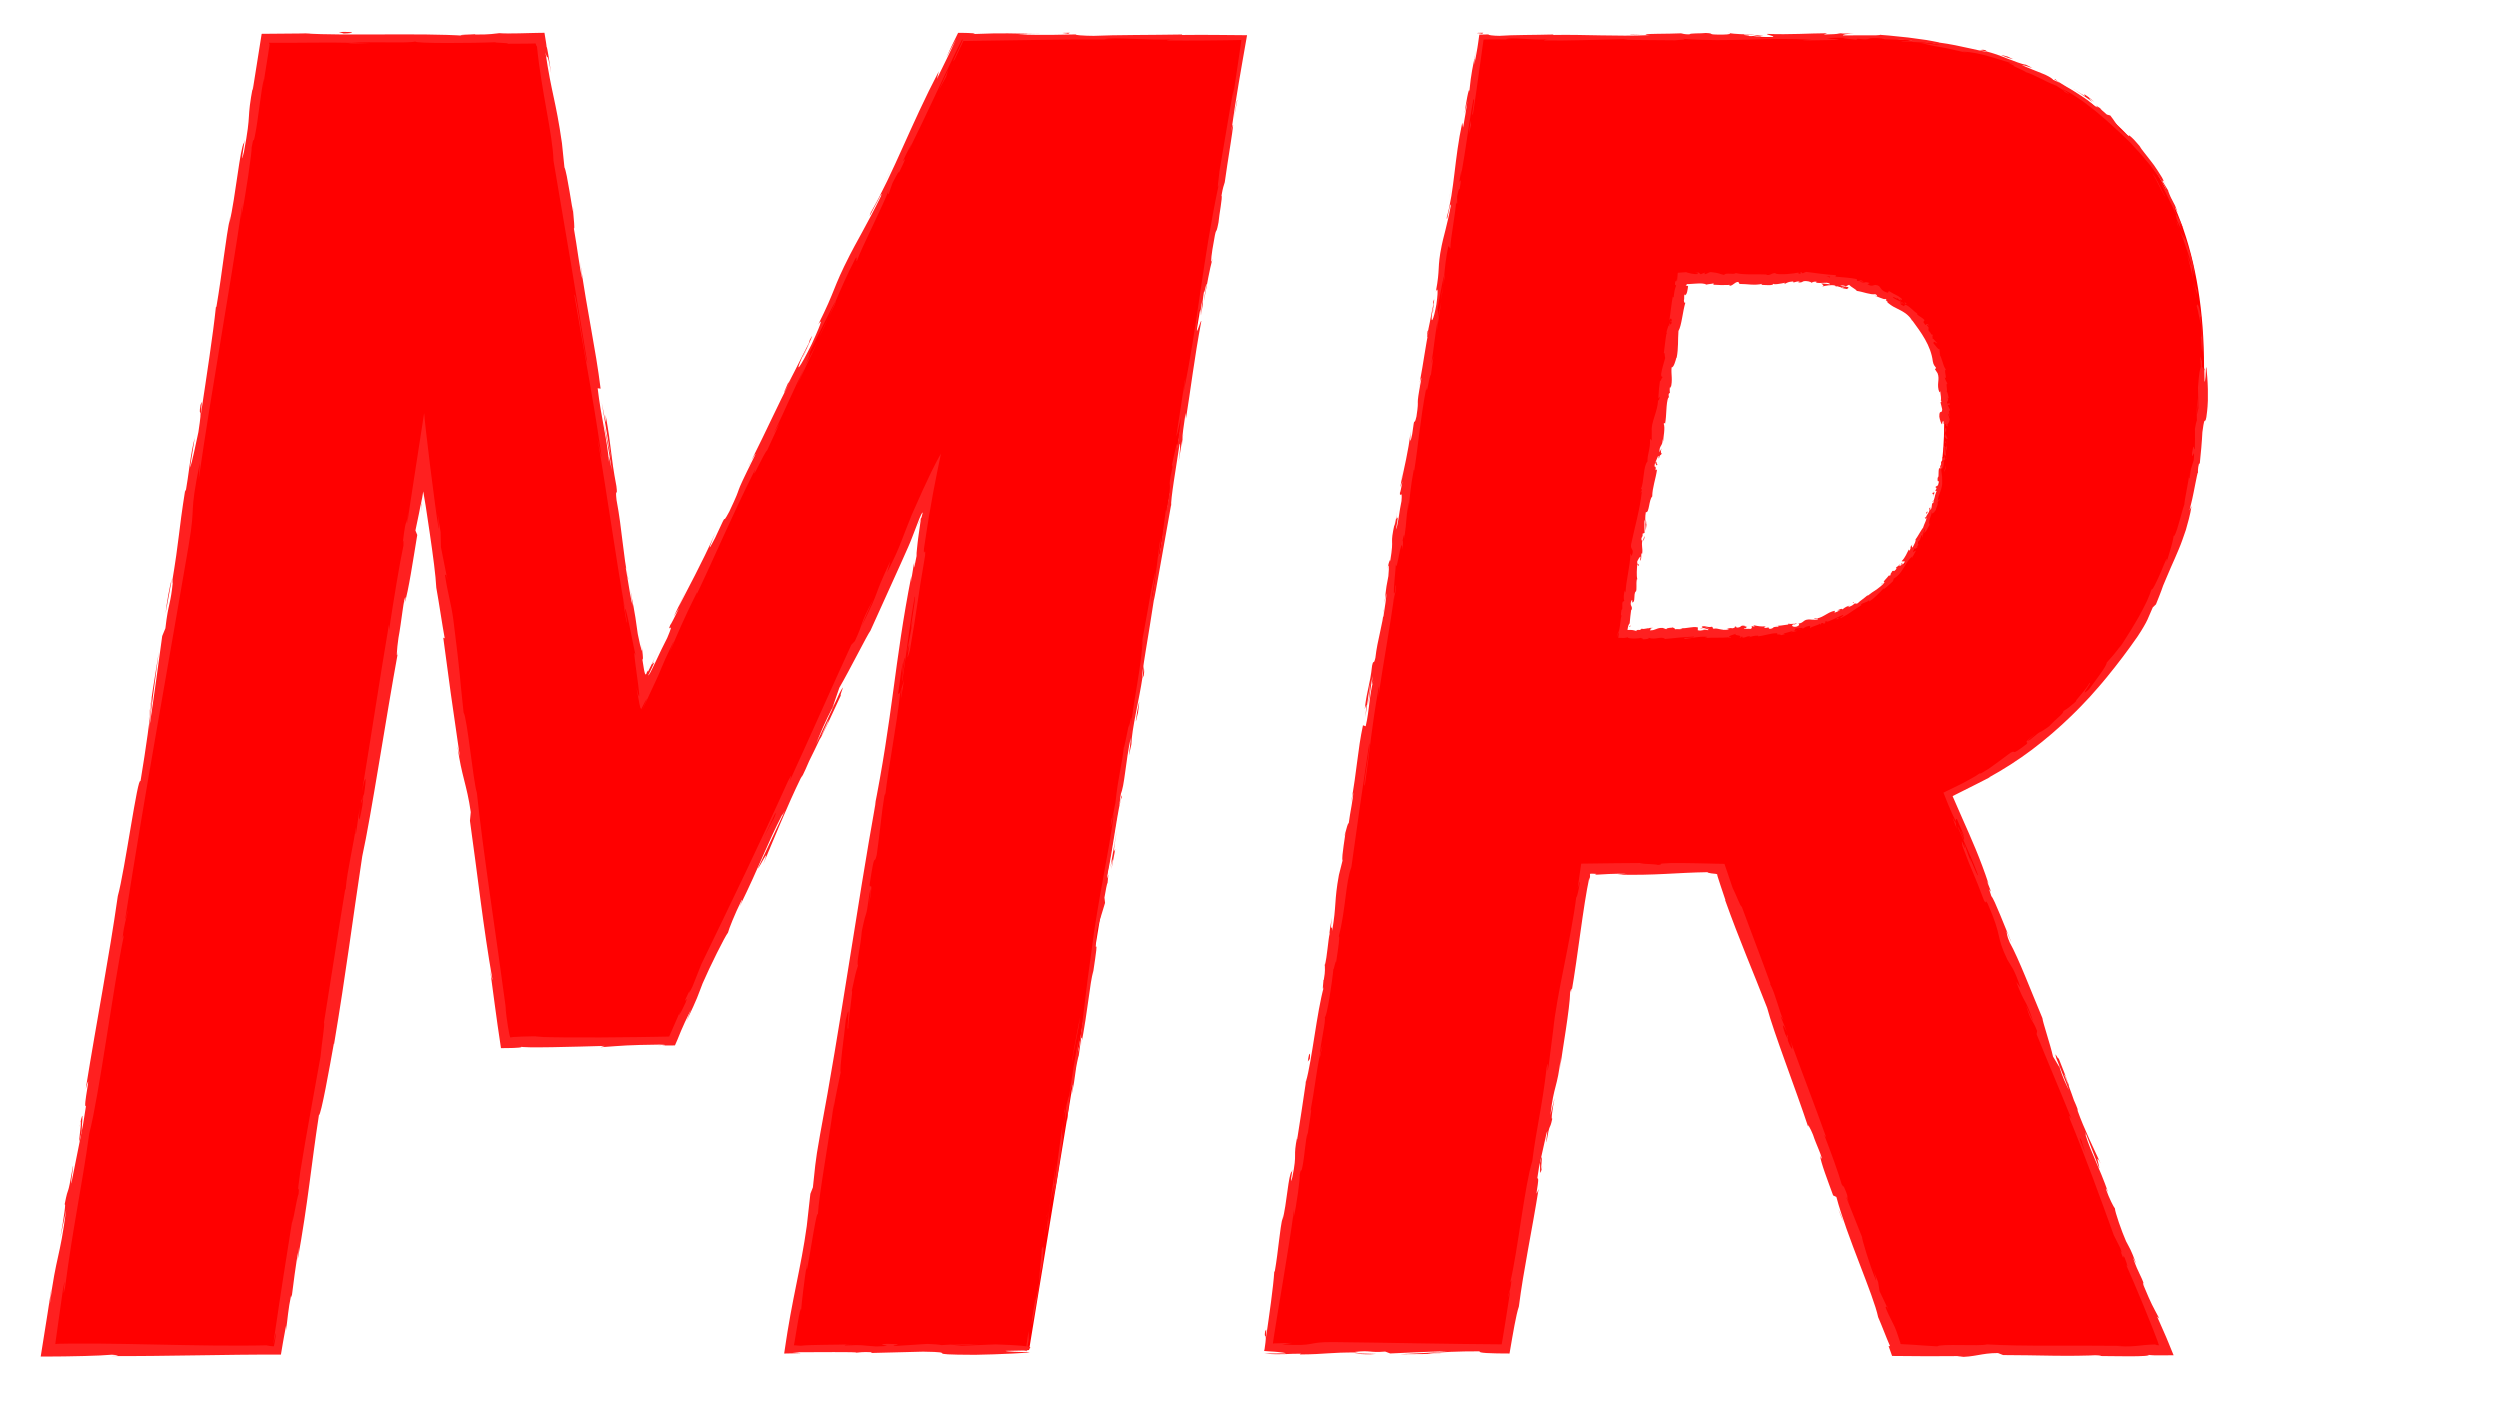 <?xml version="1.0" encoding="utf-8"?>
<!-- Generator: Adobe Illustrator 23.0.2, SVG Export Plug-In . SVG Version: 6.00 Build 0)  -->
<svg version="1.1" id="Capa_1" xmlns="http://www.w3.org/2000/svg" xmlns:xlink="http://www.w3.org/1999/xlink" x="0px" y="0px"
	 viewBox="0 0 1920 1080" style="enable-background:new 0 0 1920 1080;" xml:space="preserve">
<style type="text/css">
	.st0{fill:#FF0000;}
	.st1{fill:#FF2020;}
	.st2{fill:none;}
</style>
<g>
	<g>
		<polygon class="st0" points="790.34,1036.74 605.34,1036.74 713.67,377.41 516.56,800.04 388.98,800.04 325.34,349.59 
			212.67,1036.74 37.28,1036.74 203.04,28.46 415.36,28.46 493.9,534.55 737.88,28.46 956.1,28.46 		"/>
		<g>
			<g>
				<g>
					<g>
						<path class="st1" d="M787.92,1036.34c-0.23,3.33,0.79,1.59,2.13-7.47l-0.15-6.62L787.92,1036.34z"/>
						<path class="st1" d="M800.16,975.83c1.17-10.74,2.16-23.18-0.08-16.47c-0.58,10.73-1.48,13.2-1.97,24.77
							c-1.35,9.08-2.98,15.74-3.18,14.14c-0.22,3.25-2.58,14.02-2.62,19.02c2.87-11.63,5.36-26.55,7.15-42.26
							C800.28,971.73,800.06,975.02,800.16,975.83z"/>
						<path class="st1" d="M947.47,91.49l-1.08,5.68C946.72,95.62,947.09,93.68,947.47,91.49z"/>
						<path class="st1" d="M616.9,273.95c1.81-3.82,2.47-5.47,2.46-5.71C617.72,271.81,616.39,274.75,616.9,273.95z"/>
						<path class="st1" d="M574.5,358.79c0.91-1.82,1.68-3.35,2.5-5C575.98,355.66,574.99,357.57,574.5,358.79z"/>
						<path class="st1" d="M947.47,91.49l2.79-14.58C950.03,75.82,948.73,84.36,947.47,91.49z"/>
						<path class="st1" d="M817.31,853.36c-0.45,3.08-0.75,5.65-0.99,8c0.37-2.52,0.73-4.97,1.1-7.49
							C817.38,853.73,817.34,853.6,817.31,853.36z"/>
						<path class="st1" d="M908.72,333.28l-0.73,4.45c-0.08,1.33-0.11,2.59-0.12,3.78L908.72,333.28z"/>
						<path class="st1" d="M878.42,518.74c0.73-4.19-0.05-5.81-0.23-7.49c0.03,2.44-0.28,5.57-0.8,9.26
							C877.57,520.61,877.89,520.09,878.42,518.74z"/>
						<path class="st1" d="M828.28,812.48l-0.72,5.24C827.75,816.36,828.07,814.06,828.28,812.48z"/>
						<path class="st1" d="M930.76,200.59c0.2-0.29,0.45-0.93,0.64-1.63C931.28,198.94,931.05,199.58,930.76,200.59z"/>
						<path class="st1" d="M615.45,1005.13c-0.05-0.16-0.13,0.04-0.18-0.02C615.2,1006.21,615.21,1006.55,615.45,1005.13z"/>
						<path class="st1" d="M790.34,1037l-3.02,0.06c-0.32,0.2-0.65,0.39-0.65,0.58L790.34,1037z"/>
						<path class="st1" d="M497.93,514.56c0.15-0.3,0.21-0.4,0.35-0.69C500.16,509.71,499.06,512.05,497.93,514.56z"/>
						<path class="st1" d="M61.07,865.66c3.84-17.66-3.59,29.18,1.83,2.53C62.09,870.62,65.31,843.56,61.07,865.66z"/>
						<path class="st1" d="M818.24,848.58c0.41-2.5,0.82-5.05,1.24-7.6C818.87,844.43,818.49,846.77,818.24,848.58z"/>
						<path class="st1" d="M62.9,868.19L62.9,868.19l0.56-2.75C63.22,866.58,63.09,867.22,62.9,868.19z"/>
						<path class="st1" d="M439.98,158.21c-0.05,0.84,0.05,2.43,0.18,4.1C440.24,162.16,440.22,161.23,439.98,158.21z"/>
						<path class="st1" d="M484.21,452.84l-0.99-7.31C483.57,448.44,483.9,450.79,484.21,452.84z"/>
						<path class="st1" d="M392.66,25.5c-4.01-0.08-5.37-0.22-10.84-0.08c0.51,0.05,1.01,0.09,1.66,0.13
							C385.46,25.4,388.1,25.34,392.66,25.5z"/>
						<path class="st1" d="M231.66,25.51c0.85,0.08,1.98,0.14,2.97,0.21c1.6-0.02,3.46-0.04,5.1-0.06L231.66,25.51z"/>
						<path class="st1" d="M694.3,522.21c-0.86,3.43-1.53,5.55-2.12,7.18C693.3,527.06,689.73,550.44,694.3,522.21z"/>
						<path class="st1" d="M817.9,853.37c-0.1-0.97-0.01-2.35,0.34-4.79c-0.28,1.83-0.55,3.58-0.81,5.29
							C817.5,854.36,817.62,854.48,817.9,853.37z"/>
						<path class="st1" d="M386.12,33.67l-25.58-0.15C367.69,33.62,376.99,33.67,386.12,33.67z"/>
						<path class="st1" d="M335.08,388.39l0.94,5.8C335.73,391.94,335.41,389.89,335.08,388.39z"/>
						<path class="st1" d="M284.62,33.67c-4.57-0.37-9.41-0.58-14.41-0.72c-1.06,0.08-2.27,0.15-2.97,0.27L284.62,33.67z"/>
						<path class="st1" d="M692.15,529.44c0.01-0.05,0.02-0.05,0.02-0.05S692.17,529.39,692.15,529.44z"/>
						<path class="st1" d="M667.26,696.11c3.98-24.05,0.54-11.51,0.61-16.74c4.34-28.77,3.17-13.12,5.46-22.78
							c2.59-17.99,3.62-31.93,5.87-45.29c0.38-0.96,0.89-3.55,0.67-0.45c2.05-19.13,9.19-56.27,11.48-78.57
							c0.39-1.62,0.64-2.43,0.81-2.83c-1.26,3.47-2.03,3.9-2.4,3.09c1.75-10.79,2.44-20.15,3.98-24.06
							c-1.11,6.6-0.85,7.21-1.08,10.35l1.47-11.36c2.93-9.96-2.1,15.49-1.16,15.65c3.21-22.1,6.38-47.95,9.51-64.77
							c1.81-3.33-6.07,39.55-1.27,17.2l-4.76,26.05c5.23-19.64-2.74,15.85,2.35-2.15c6.01-34.32,5.69-38.56,11.68-72.78
							c0.58-7.83-1.43,2.38-0.85-5.45c0.71-4.72,1.36-9.06,1.97-13.07c0.65-4.04,1.24-7.74,1.78-11.15
							c1.13-6.86,2.18-12.79,3.22-18.33c2.06-11.03,4.04-20.53,6.03-30.24c-1.94,3.35-4.1,7.26-7.61,14.48
							c-1.75,3.6-3.83,8.02-6.31,13.44c-2.47,5.41-5.34,11.83-8.54,19.15c-1.75,4.24-3.12,7.78-4.43,11.19
							c-1.14,2.95-2.33,6.01-3.8,9.81c-1.89,4.99-4.84,11.75-10.68,23.29l2.44-8.59c-14.38,30.51-6.3,18.31-22.09,49.92
							c2.15-5.92,10.78-24.22,8.47-19.67c-10.68,20.27-6.11,15.01-13.55,30.95l-2.68,2.77c-15,32.63-30.9,68.85-47.5,105
							c0.59-2.15,3.12-8.49-1.16-0.22c-20.63,45.72-45.39,96.97-66.52,140.5l-6.83,17.21c-1.83,3.89-3.81,7.02-2.04,2.71
							c-8.34,16.91,0.21,1.17-3.24,9.57c-4.47,9.75-6.55,12.58-3.97,6.28c-1.38,3.18-2.89,6.64-4.5,10.34
							c-0.81,1.85-1.65,3.76-2.51,5.73c-0.39,0.89-0.79,1.8-1.19,2.72c-0.13,0.33-0.26,0.67-0.4,1.02
							c-0.34,0.02-0.68,0.04-1.02,0.06l-0.13,0.01l-0.26,0.01l-0.81,0.02c-0.54,0.01-1.08,0.02-1.63,0.03
							c-2.18,0.04-4.39,0.08-6.63,0.12c-4.48,0.07-9.08,0.14-13.73,0.21c-9.31,0.13-18.87,0.22-28.25,0.27
							c-18.75,0.09-36.78-0.02-50.65-0.48l6.84-0.32c-6.8-0.11-12.13-0.03-16.68,0.14c-2.28,0.09-4.36,0.19-6.34,0.31l-0.37,0.02
							l-0.17,0.01l-0.07,0.01l-0.29,0.04c-0.21,0.03-0.41,0.06-0.61,0.09c-0.45,0.06-0.89,0.12-1.33,0.18l-0.34-1.15l-0.17-0.64
							c-0.06-0.25-0.1-0.35-0.21-0.92c-0.37-1.89-0.73-3.86-1.08-6c-0.71-4.27-1.38-9.2-2.02-15.53l0.87,4.78
							c-7.82-58.73-17.96-123.42-22.67-168.41c-2.74-8.29-7.52-58.16-10.2-61.63c-3.67-33.65-1.93-24.11-7.88-71.39
							c-1.68-12.61-4-18.59-6.42-34.14l1.07-0.54l-4.17-20.98l-0.25-11.44l-2.35-14.57c0.76,5.83,1.24,12.44,0.79,11.6
							c-0.47-2.84-0.93-5.85-1.37-8.93c-0.43-3.14-0.88-6.36-1.32-9.56c-1.34-9.9-2.63-20.02-3.83-29.67
							c-1.19-9.62-2.28-18.75-3.09-25.93c-0.81-7.16-1.35-12.32-1.37-13.53l-0.13-0.84l-7.63,49.45l-3.39,22.12l-1.95,13.37
							c-0.13-0.63,0.14-3.21,0.55-6.52c0.21-1.66,0.45-3.5,0.69-5.37c0.12-0.94,0.24-1.88,0.36-2.82c0.23-1.63,0.46-3.25,0.68-4.82
							c-0.23,1.63-0.45,3.17-0.66,4.62c-0.1,0.8-0.2,1.56-0.29,2.27c-0.19,1.42-0.36,2.66-0.51,3.74c-0.31,2.17-0.55,3.71-0.76,4.83
							c-0.41,2.24-0.65,2.79-0.89,3.27c-0.47,0.95-0.91,1.61-2.54,14.85c0.83-3.49,0.35,2.02,0.48,2.65
							c-2.83,13.01-7.73,42.88-11.07,65.02l-0.08-4.37c-6.74,39.88-13.43,84.2-20.79,129c3-16.01,3.73-12.1,1.7,1.06l-2.04,5.06
							c-0.66,8.6,2.7-13.65,0.74,3.91c-2.88,16.71-3.19,11.03-2,1.36l-2.93,20.41c-0.55,1.14,0.05-3.66-0.2-4.98
							c-0.63,8.47-6.95,34.92-7.64,47.17l-0.54,1.09c-7.35,44.78-10.28,65.15-16.2,101.64c0.91,0.88-1.66,15.11-2.62,26.11
							c-4.72,26.75-10.4,56.37-15.61,88.69c-3.21,22.78-0.22,6.77-1.29,17.08c-1.2,1.52-6.41,33.79-4.33,16.95
							c-3.07,19.4-5.04,31.79-7.2,45.46c-1.04,6.84-2.14,14.01-3.44,22.53c-1.23,8.25-2.65,17.82-4.41,29.71l0.14-0.39
							c0.05-0.16,0.07-0.18,0.16-0.6c0.15-0.66,0.3-1.31,0.44-1.94c0.29-1.25,0.54-2.39,0.75-3.26c0.42-1.75,0.66-2.45,0.56-0.88
							c-0.28,1.92-0.61,3.95-0.96,5.92c-0.07,0.36-0.13,0.72-0.2,1.08c-0.05,0.26-0.11,0.52-0.16,0.78
							c-0.11,0.49-0.22,0.96-0.32,1.4c-0.69-0.04-1.31-0.09-1.84-0.15c-0.26-0.03-0.5-0.06-0.72-0.09l-0.16-0.02
							c-0.1-0.01-0.19-0.02-0.29-0.02c-0.19-0.02-0.38-0.03-0.55-0.05c-1.37-0.13-2.04-0.26-1.67-0.39l2.38-0.1
							c-27.3,0.69-58.71,0.05-88.87-0.56c-15.08-0.3-29.84-0.6-43.62-0.71c-6.89-0.06-13.53-0.07-19.85-0.01
							c-3.16,0.05-6.23,0.09-9.21,0.14l-1.11,0.02l-0.53,0.01l-0.12,0.01l-0.5,0.06c-0.38,0.05-0.76,0.09-1.12,0.14
							c0-0.23-0.01-0.45-0.01-0.66l0.01,0.57l0.11-1.44l0.02-0.2l0.09-0.63l0.2-1.43l0.4-2.85l1.61-11.4l3.23-22.8
							c3.6-20.88-1.36,12.65,1.76-2.72c6.51-49.27,12.96-77.41,18.56-117.94c7.88-30.79,18.03-110.91,26.72-152.8l-1.05,2.33
							c1.16-11,2.54-13.12,4.01-21.13c-0.69,1.06-2.53,11.73-1.76,4.9c14.4-92.47,32.28-190.43,48.42-285.01
							c5.87-34.6-0.12-20.2,8.6-63.6l-0.84,12.59c10.05-70.11,23.54-142.87,33.56-211.47c-0.39,4.12-0.05,4.3-1.15,10.97
							c1.62-7.15,3.83-20.51,5.55-32.12c0.86-5.81,1.59-11.18,2.07-15.12c0.48-3.94,0.7-6.45,0.53-6.54
							c1.83-10.64,1.05-2.36,2.49-8.87c2.9-14.41,4.87-36.56,7-44.12c0.36-1.29-0.39,4.12-0.76,6.78c0.57-4.76,2.4-15.75,3.78-24.45
							c0.34-2.18,0.65-4.21,0.92-5.96c0.13-0.88,0.24-1.68,0.35-2.41c0.02-0.18,0.05-0.35,0.07-0.51l0-0.09
							c0-0.06-0.01-0.12-0.01-0.17c-0.03-0.41-0.14-0.76-0.47-0.29c0.07-0.29,0.13-0.57,0.2-0.84c0.41,0.02,0.81,0.04,1.22,0.05
							c1.42,0.01,2.83,0.02,4.23,0.03c3.02,0,6.01,0,8.97,0c5.91-0.04,11.67-0.08,17.28-0.12c11.22-0.09,21.83-0.16,31.75,0.13
							c13.53-1.14,44.54,0.55,48.84-1.06c-1.86,1.67,45.61,1.34,62.07,0.56c-5.51,0.5,14.3,0.52,7.85,1.22
							c5.2-0.01,10.28-0.03,14.81-0.09c2.27-0.04,4.4-0.07,6.35-0.11c0.17,0,0.13-0.01,0.16-0.01l0.06-0.01l0.12-0.02
							c0.08-0.01,0.16-0.02,0.24-0.04c0.17-0.03,0.34-0.06,0.49-0.08c0.08,0.19,0.16,0.37,0.24,0.54c0.05,0.09,0.09,0.17,0.13,0.25
							c0.03,0.06,0.04,0.02,0.08,0.17c0.04,0.16,0.08,0.31,0.12,0.44c0.31,1.08,0.52,1.34,0.59,0.59
							c3.33,34.48,12.25,68.45,12.71,88.09c9.44,54.97,17.95,105.87,26.03,155.38c-1.92-1.53-8.67-54.77-10.06-52.37
							c7.97,46.92,13.59,73.83,20.43,120.53c1.65,12.11-1.78-6.75-2.69-10.78c7.97,46.88,13.95,90.87,21.33,132.53
							c-0.17-0.09-1.04-4.58-1.82-8.82c1.33,8.23,2.73,19.2,3.33,18.15l-1.45-8c-0.96-13.32,7.34,32.37,8.14,33.75
							c-1.08-3.41-1.25-2.53-1,0.37c0.13,1.45,0.36,3.4,0.64,5.58c0.3,2.25,0.63,4.73,0.95,7.14c0.89,6.41,1.75,12.72,1.98,15.97
							c0.12,1.61,0.08,2.46-0.23,1.96c-0.3-0.52-0.87-2.36-1.87-6.57c0.77,4.48,1.65,9.33,2.31,12.48c0.66,3.17,1.1,4.58,1.08,2.82
							c0.08,0.55,0.15,1.08,0.19,1.34c2.43-4.86,4.02-7.91,4.34-8.19c0.3-0.25-0.66,2.22-3.65,9.06c5.51-11.66,9-19.19,11.45-24.59
							c0.3-0.67,0.6-1.31,0.87-1.93c0.18-0.42,0.36-0.83,0.53-1.21c0.3-0.7,0.57-1.35,0.83-1.95c0.51-1.21,0.94-2.26,1.37-3.3
							c1.71-4.13,3.32-7.92,9.2-20.1c0.29,0.25-1.96,5.23-2.78,7.93c5.31-12.65,10.64-25.36,20.85-45.82
							c-0.4,1.33,1.01-0.93-1.95,5.21c16.95-35.42,27.36-61.12,46.68-99.62c-4.09,12.14,6.83-12.97,9.06-14.43l9.69-21.05
							l-4.64,8.08c8.83-18.27,15.72-34.86,23.7-50.38l-6.04,13.83l16.28-34.37l-9.82,19.16c8.28-18.8-2.52,1.23,9.55-22.94
							c-2.26,5,8.83-18.28,14.15-27.45l-0.03,0.06c3.97-9.23,8.03-18.74,14.86-32.1c2.09-3.32,0.01,3.48,1.37,1.33
							c3.26-9.42,20.35-42.95,24.69-54.78c-1.56,3.89-1,4.4-0.27,3.23l2.77-7.89c4.35-8.34,5.08-9.51,4.93-7.89
							c12.43-25.4-5.47,7.33,9.78-22.57c-1.08,2.41-0.4,1.33-2.66,6.34c7.5-15.1,14.43-29.83,21.23-44.24
							c3.41-7.2,6.79-14.33,10.14-21.4c1.7-3.52,3.4-7.04,5.09-10.54c0.86-1.75,1.71-3.49,2.57-5.23l2.21-4.42
							c0.12-0.15,0.22-0.26,0.29-0.31c0.07-0.06,0.16,0.05,0.09,0.06c0.66,0.12,0.62,0.22,0.19,0.29c-0.06,0.28-0.2,0.7-0.4,1.21
							c-0.1,0.25-0.22,0.52-0.34,0.82c-0.21,0.46-0.43,0.96-0.67,1.48c-1.04,2.21-2.26,4.82-3.33,7.1c-2.14,4.56-3.6,7.84-1.3,4.17
							c1.22-2.58,2.45-5.17,3.68-7.78c0.62-1.31,1.23-2.62,1.86-3.94c0.34-0.74,0.68-1.48,1.02-2.23
							c19.08-0.28,38.58-0.58,57.86-0.86c19.94-0.28,39.66-0.47,58.5-0.32l-8.05-0.15c5.99-1.95,32.18,0.96,54.03,0.04
							c-5.35,0.15-7.01,1.08-5.57,0.87c9.11,0.1,18.34,0.09,28.11,0.01c4.89-0.05,9.91-0.1,15.13-0.16
							c2.61-0.04,5.26-0.07,7.97-0.11c1.83-0.04,3.69-0.08,5.59-0.12c-0.14,1.01-0.28,2.04-0.42,3.09c-0.22,1.49-0.43,3-0.66,4.53
							c-0.52,3.54-1.06,7.2-1.62,10.97c-1.12,7.55-2.32,15.57-3.59,24.1l0.41-5.56c-3.27,17.13-7.71,45.28-10.99,63.83
							c-0.41,5.6-2.24,16.22-0.46,9.88c-12.24,56.85-16.46,109.58-27.17,160.05c0.99-6.08,1.95-14.56,1.15-9.73l-6.67,43.39
							c1.4-3.29,1.44-5.6,3.59-14.59c-0.4,5.56-2.03,17.85-3.79,28.59c2.65-19.57-1.38-0.05-3.23,8.28c0.49-1.37,0.3,1.56,0.68,0.89
							c-5.21,22.38,1.07,4.07-5.02,34.8l-0.17-1.71c-1.68,11.6-2.84,22.35-5.02,34.8c-1.82,5.01,1.57-12.38,0.9-13.31
							c-2.82,17.52-3.84,34.86-7.41,50.55c0.95-7.48,2.71-18.18,3.66-25.66c-3.98,17.07-4.02,19.12-6.31,31.92l0.23-1.26
							l-5.39,29.57l1.55-7.5c-1.07,22.33-6.87,44.7-10.07,74.5c3.15-28.95-0.13-4.89-0.87-7.27c-1.55,7.49-3.77,18.89-3.55,15.58
							c-1.41,14.1-4.53,23.18-6.47,43.08c-0.5,0.82-2.49,14.92-2.86,11.63c-2.7,18.19,1.32-4.19,1.52-2.59
							c-3.39,28.16-12.27,65.49-17.22,105.98c-5.02,34.8-4.88,41.41-9.57,73.69c-2.35,10.77,0.17-9.11,0.17-9.11
							c-3.4,17.44-5.47,30.64-7.78,47.22c0.24-3.4-0.59,0.01-1.81,4.98c-2.09,13.27-0.17,9.07-3.56,26.47
							c0.1-3.06,0.1-7.02,0.75-13.47c-2.24,15.67-4.12,31.2-6.45,47.43c-1.32,4.19,0.67-9.91,1.2-15.68
							c-2.71,18.22-7.18,47.17-7.13,52.95l2.27-11.6c-1.04,6.63-1.4,3.27-0.77-1.65c1.79-15.7,4.03-22.4,4.53-23.23l-1.67,11.55
							c4.02-11.48,7.27-46.3,11.2-69.46l-0.08,9.91l2.65-23.98c1.22-4.99,2.64-8.31,0.98,3.17c3.48-16.49,1.88-14.8,5.06-28.94
							c0.39-1.55,0.34-0.83,0.16,0.64l2.22-16.31c-0.21,3.23,1.51-2.52-0.35,7.41c5.66-29,6.59-47.18,9.54-57.96l-0.31,2.45
							c6.14-40.52-0.47-4.09,3.22-34.63l6.09-19.96l-0.46-4.16c0.73-4.17,2.17-12.4,2.36-10.8c1.79-15.65-0.92,2.57-0.15-6.56
							c4.31-19.91,8.63-55.44,11.14-59.67c0.34-7.34-3.81,19.1-0.87-2.44c2.91-5.8,3.75-24.83,7.64-43.03
							c0.06,5.79-3.32,23.08,0.57,4.87c0.16-11.34,6.23-35.66,8.46-51.18c-1.2-0.94,4.98-33.73,8.81-59.76
							c0.17,1.71,8.76-48.73,13.2-72.8l0.1,0.75c-0.57-4.89,3.78-29.77,6.49-47.95c0.68,0.84,0.46,4.16-0.8,14.04l2.8-17.05
							c0.23-4.09,0.88-9.45,2.55-20.54l0.29,4.45c3.68-22.71,6.34-45.9,11.81-74.99c-0.66-1.8-6.41,22.8-1.95-8.18
							c0.69-1.06,1.74-2.06,0.62,6.05c0.37-2.66,1.13-9.51,2.23-14.8l-1.18,12.47c2.56-13.24,0.44-7.07,2.26-17.69
							c0.68,0.33,1.81-7.79,2.12-6.17c-0.38,2.73-1.82,9.23-2.21,13.34c2.1-11.97,4.91-26.39,6.24-31.09
							c-0.58,0.98-0.97-0.16,0.38-8.95c3.68-22.71,2.14-7.63,4.69-20.8c0.4-5.58,3.3-19.97,2.29-20.53c1.1-6.64,1.8-7.79,2.51-10.3
							c1.46-11.82,8.88-54.89,5.57-41.84l-0.57,3c0.08-0.57,0.17-1.23,0.27-1.93c-0.02,0.09,0,0-0.02,0.09l0.02-0.09
							c1.57-11.5,3.42-23.23,5.4-35.03c1.01-5.9,2.03-11.82,3.05-17.75c1.13-6.46,2.27-12.93,3.4-19.38
							c-8.73-0.08-17.43-0.15-26.04-0.23c-8.06-0.04-16.04-0.04-23.89,0.06l0.06-0.36c-23.11,0.42-51.43,0.25-67.94,1.03
							c-6.84,0-16.13-0.66-13.21-1.1c-17.67,0.27-19.65,0.68-45.16,0.08c17.76-0.63-6.13-0.56,18.2-0.46
							c-22.95-0.31-28.15-0.9-52.8,0.1c2.31-0.26,2.04-0.46,0.18-0.62c-0.93-0.08-2.25-0.14-3.84-0.2
							c-0.86-0.03-1.42-0.05-3.03-0.07c-1.41-0.02-2.9-0.04-4.44-0.05c-1.67,3.42-3.54,7.26-5.32,10.89
							c-1.46,3.04-2.81,5.93-3.81,8.16l7.72-14.47c-1.36,2.87-2.67,5.64-3.96,8.36c-1.26,2.61-2.49,5.16-3.7,7.68
							c-2.45,5.01-4.83,9.87-7.22,14.76l1.46-5.84c-21.74,41.66-34.5,77.41-52.28,108.53c-4.62,11.56,11.62-22.72,7.7-12.27
							c-9.53,19.39-20.89,38.91-23.83,45c-13.46,26.36-10.38,25.65-24.25,53.35c2.11-3.38,4.79-6.24-4.89,14.79
							c-9.54,19.41-13.19,23.14-7.58,10.7c2.22-4.69,3.43-6.88,3.47-6.62c2.89-6.36,6.7-14.7,2.56-7.19l-0.82,2.72
							c-5.06,9.47-17.94,36.28-15.55,29.68c-6.72,14.9-2.39,6.6,3.07-4.2C596,313.95,589.78,328.26,577,353.79
							c2.19-3.98,4.47-7.53,2.5-3.46c-18.67,37.48-7.26,16.97-19.41,42.61c-7.6,14.23,1.08-5.89-10.82,20.07
							c-7.98,15.51-2.65,2.82,0.04-3.58c-10.54,23.8-21.61,43.55-28.2,56.87l5.63-12.5c-3.37,7.47-6.29,13.52-9.26,19.67l4.19-6.67
							c-3.63,7.18-6.59,13.32-6.86,13.02c-3.09,7.72,4.07-5.09-2.37,10.08c-2.53,4.73-5.97,12.14-9.11,18.72
							c-0.79,1.64-1.56,3.23-2.28,4.72c-0.37,0.74-0.72,1.46-1.06,2.14c-0.14,0.27-0.28,0.54-0.41,0.8
							c-0.09,0.17-0.18,0.33-0.27,0.49c-0.69,1.25-1.23,1.98-1.51,1.89c0.41-0.81,0.77-1.52,1.08-2.13c0.53-1.09,0.97-2,1.35-2.78
							c0.98-2.04,1.57-3.33,1.89-4.1c0.64-1.55,0.22-1.06-0.28-0.43c-1.01,1.27-2.37,3.08,3.74-9.82c-1.13,2.51-2.43,5.28-3.9,8.32
							c-0.74,1.52-1.52,3.11-2.33,4.77c-0.41,0.83-0.83,1.68-1.27,2.54c-0.15,0.29-0.12,0.22-0.16,0.3l-0.08,0.13l-0.15,0.26
							c-0.1,0.06-0.11-0.06-0.09-0.21c0.01-0.08,0.02-0.16,0.04-0.25l0.03-0.13l0.01-0.03l0.08-0.18l0.17-0.38l-0.24,0.46
							c-0.05,0.11-0.04,0.07-0.05,0.09l-0.02,0.03l-0.09,0.11c-0.05,0.07-0.1,0.13-0.15,0.19c-0.08,0.11-0.16,0.2-0.23,0.29
							c-0.13,0.17-0.21,0.29-0.29,0.44c-0.14,0.29-0.26,0.67-0.41,1.24c-0.17,0.22-0.42,0.87-0.79,0.46
							c-0.18-0.21-0.4-0.72-0.65-1.73c-0.06-0.26-0.13-0.55-0.2-0.85l-0.05-0.24c-0.04-0.22-0.08-0.44-0.12-0.66
							c-0.08-0.48-0.17-0.99-0.26-1.5c-0.33-2.08-0.71-4.43-1.14-7.12c1.3,4.1,0.04-7.85-0.94-13.23c2.05,13.33-0.09,6.54-2.48-5.61
							c-2.79-21.28-3.95-22.98-5.61-34.1l1.73,12.71c-1.31-4.19-2.87-14.81-5.37-29.55c0.31-1.34,2.43,13.37,1.83,8.06
							c-3.68-16.23-4.58-37.26-8.89-60.02c-1.21-10.67,1.05-1.21-0.09-10.57c-4.82-25.51-3.42-27.91-8.3-54.76
							c0.34,7.9,0.76,9.23-3.03-9.62l7.49,44.22l-5.68-28.24c2.06,13.37,4.93,28.13,6.02,36.17c-2.81-13.44-2.38-12.08-2.11-5.57
							c-1.54-18.5-6.39-36.16-8.79-57.45l2.25,0.31c-3.98-31.95-9.87-56.33-15.74-97.71l1.69,13.33c-1.71-5.41-4.08-25.48-6.5-38.79
							c0.91,1.13-0.12-7.27-0.56-13.04c-0.43,0.78-4.64-30.23-6.66-33.76l-1.91-18.58c-4.79-33.4-7.95-37.73-12.68-69.82
							c2.28,9.53,0.53-5.11,4.42,16.27c-1.65-10.7-3.02-20.35-3.54-20.44c-0.03-0.42-0.09-0.91-0.16-1.46
							c-0.09-0.61-0.19-1.3-0.29-2.05c-0.34-2.09-0.74-4.55-1.18-7.26c-1.89,0.03-3.91,0.06-6.01,0.09
							c-1.56,0.04-3.19,0.07-4.85,0.11c-2.87,0.07-5.87,0.15-8.78,0.22c-5.83,0.12-11.36,0.16-15.02-0.1
							c-4.57,0.32-6.06,1.08-18.22,1.02c-1.33-0.15,0.05-0.36,0.05-0.36c-0.05,0.36-19.03,0.49-8.41,1.29
							c-33.36-2.27-93.24,0.16-122.28-1.78c-10.82,0.09-22.58,0.2-33.67,0.3c-2.51,15.76-4.9,30.83-6.92,43.52
							c0.01-1.39-0.35-0.13,0.39-4.12c-5.47,29.09-0.89,18.29-7.1,51.4c-3.95,16.79,2.27-17.75,0.09-7.24
							c-3.12,4.22-6.27,40.16-11.33,62.3l0.75-5.44c-3.61,16.96-5.96,41.86-10.72,69.76c0,0,0.01-1.39-0.33-0.22
							c-1.94,19.3-7.48,55.52-11.56,82.45c0.45-8.51,1.52-12.29-0.26-7.34c-1.85,12.07,2.09-3.28-1.6,20.8
							c-1.79,7.73-5.08,25-6.46,27.14l3.67-22.69c-3.21,11.4-4.78,29.36-6.97,41.27l-0.32-1.62c-5.53,34.78-4.18,35.5-10.42,72.84
							l1.06-3.79c-1.94,20.64-3.61,16.98-5.9,37.52l-2.45,5.93c-1.87,13.53-6.37,47.41-10.07,71.61
							c1.19-13.86,5.29-42.21,7.53-59.81c-2.21,13.35-7.35,45.39-7.79,52.46c0.75-5.4,1.51-12.24,2.6-17.52
							c-1.56,16.56-4.55,38.21-8.95,64.81c-2.01-5.17-12.1,69.23-17.43,88.17c-6.71,47.23-15.79,93.29-24.64,148.15
							c5.36-19.09-2.57,16.02,0.21,13.02c-1.96,12.79-2.79,17.66-3.13,18.78l-7.69,38.48c-2.16,9.07,1.51-12.23,0.82-11.13
							c-4.77,27.93-2.87,11.58-6.5,29.98c1.42-3.66-0.46,9.91-3.38,25.8l4.71-22.28c-5.24,39.27-7.42,33.47-12.72,73.05l1.35-12.57
							c-0.71,4.98-1.82,12.02-3.1,20.09c-1.58,9.9-3.36,21.08-5.14,32.29c4.41-0.02,8.82-0.05,13.2-0.07
							c2.38-0.03,4.74-0.06,7.08-0.09c4.66-0.07,9.19-0.16,13.43-0.27c8.49-0.22,15.86-0.54,20.97-1c3.62,0.26,8.41,0.88-0.61,1.04
							c20.61,0.11,43.19-0.21,65.24-0.54c11.03-0.15,21.92-0.3,32.37-0.44c5.23-0.04,10.34-0.08,15.31-0.12
							c6.03,0,11.87,0,17.49-0.01c0.47-2.78,0.93-5.51,1.38-8.19c0.3-1.68,0.59-3.33,0.87-4.95c0.58-3.23,1.15-6.31,1.73-9.26
							l-0.06,3.75c1.32-9.04,1.55-15.86,3.95-27.05c0.13,0.62-0.05,3.72,0.66-0.45c0.6-4.8,2.97-24.1,5.25-35.99l-1.06,10.31
							c8.44-47,10.37-72.56,16.48-112.13c1.58,0.36,8.18-36.63,11.48-55.09l0.12,0.68c9.2-54.84,13.96-93.42,21.66-144.33
							c6.91-31.25,18.25-106.72,27.53-157.25c-1.56,7.7-1.04-1.47,0.28-10.5c2.28-11.84,4.28-33.07,5.44-30.94l-0.72,4.24
							c2.91-8.73,6.54-33.24,9.71-52.32l-1.4-3.46c0.92-4.14,1.83-8.5,2.72-13.03c0.22-1.13,0.44-2.28,0.67-3.43
							c0.11-0.58,0.22-1.16,0.33-1.74l0.08-0.44l0.04-0.17l0.07-0.3c0.17-0.74,0.34-1.5,0.52-2.26c0.63-2.86,1.08-5.38,1.58-8.63
							c0.43,2.79,0.9,5.47,1.45,8.67c0.14,0.82,0.28,1.64,0.42,2.45c0.34,2.27,0.69,4.52,1.02,6.74c0.71,4.77,1.4,9.42,2.07,13.89
							c2.62,17.88,4.61,32.96,5.06,42.18c2.19,12.02,4.3,27,6.47,38.91l-1.12-0.5c4.47,33.54,6.7,50.28,12.8,91.65l-1.93-8.34
							c3.23,23.36,7.14,29.07,10.25,50.6l-0.63,6.7c5.78,40.74,10.25,82.17,17.34,122.23c-0.32-0.63-0.93-1.76-1.93-8.35
							c0.85,6.35,2.22,16.62,3.64,27.24c0.73,5.31,1.47,10.7,2.16,15.73c0.97,6.59,1.87,12.7,2.62,17.76
							c1.93-0.02,3.76-0.05,5.47-0.07c0.85-0.01,1.67-0.03,2.46-0.04c0.67-0.02,1.31-0.03,1.93-0.05c1.6-0.07,2.91-0.15,3.89-0.25
							c1.96-0.2,2.56-0.47,1.37-0.83c0.48,1.39,42.45,0.14,64.68-0.48l-3.46,1.03c18.76-1.31,19.36-1.67,45.55-2.03
							c6.21,0.13,5.44,0.82-2.81,0.56c2.96,0.08,5.41,0.11,7.48,0.12c1.28,0,2.44-0.01,3.51-0.01c1.28-0.02,2.45-0.03,3.54-0.05
							c0.57-1.31,1.1-2.51,1.6-3.66c0.23-0.55,0.46-1.08,0.68-1.61c0.15-0.38,0.31-0.76,0.46-1.14c0.62-1.51,1.24-3.02,1.98-4.83
							c1.52-3.6,3.65-8.32,7.61-16.34l-3.36,8.75c9.07-19.25,8.03-17.87,12.29-28.81c5.28-12.3,17.3-36.48,19.47-38.93
							c0.7-2.84,4.94-13.72,10.48-24.97c1.03-1.38-0.7,2.85-1.57,4.97c15.67-31.95,21.28-48.46,32.54-70.21
							c0.52-0.32,1.35-1.69,2.3-3.49c-11.97,25.61-21.65,46.22-20.81,44.26c0.86,0.4,10.66-20.23,4.17-3.21
							c7.1-16.92,18.94-45.98,28.76-65.96c0.54-0.94,1.07-1.86,1.54-2.53l-0.88,2.13c2.26-4.62,4.12-8.82,5.81-12.81
							c3.14-6.37,5.15-10.41,8.05-16.59c1.82-2.06,11.45-23.55,16.3-33.86c-1.34,0.42,5.12-13.02-1.56-0.73
							c0.83-1.61-0.8,2-3.96,8.88c-0.7,1.56-1.53,3.4-1.95,4.45c0.07-0.21,0.15-0.47,0.25-0.74c-3.14,6.78-7.24,15.63-11.9,25.68
							c3.32-8.37,6.9-17.08,12.74-28.25c1.87-5.58,3.96-11.69,5.21-15.11c7.89-13.51,21.3-40.4,23.87-43.81
							c7.17-15.84,15.61-34.5,23.38-51.68c1.92-4.31,3.8-8.52,5.61-12.58c1.12-2.51,1.22-2.84,1.66-3.91c0.41-1.03,0.81-2.03,1.2-3
							c1.65-4.16,3.55-9.06,5.76-14.96c1.16-2.7,1.84-4.06,2.16-4.47c0.33-0.43,0.31,0.02,0.24,0.56c-0.32,1.26-0.62,2.44-0.97,3.84
							c0.01-0.28,0.04-0.59,0.08-0.94c-1.34,3.15-2.49,5.65-3.31,7.96c0.84-2.02,1.85-4.33,2.97-6.87
							c-0.33,2.29-0.68,4.75-1.02,7.18c-0.37,2.67-0.74,5.31-1.07,7.7c-0.16,1.29-0.31,2.5-0.44,3.62
							c-0.14,1.29-0.26,2.48-0.37,3.51c-0.38,3.31-0.56,5.69-0.44,6.68c-4.64,24.48,1.04-14.02-4.3,19.8l0.34-4.63
							c-13.06,66.1-14.33,108.59-29.18,181.81c1.01-5.07,1.5-7.61,1.9-8.62c-15.01,83.79-27.3,173.27-42.84,255.83
							c-4.26,23.49-3.82,26.19-5.53,40.67l-1.94,4.92l-2.77,24.79c-2.22,16.18-5.08,30.21-8.06,45.02
							c-1.49,7.41-3.01,15.01-4.5,23.18c-0.74,4.09-1.48,8.31-2.2,12.73c-0.35,2.21-0.7,4.46-1.06,6.77
							c-0.5,3.32-1.02,6.72-1.54,10.2c2.18-0.04,4.47-0.09,6.83-0.14c1.14-0.03,2.29-0.06,3.46-0.08c0.83-0.03,1.67-0.06,2.51-0.09
							l-1.44-0.19l-0.72-0.09c-0.24-0.03-0.46-0.06-0.81-0.09l-3.65-0.37c2.26,0.01,4.85,0.02,7.65,0.02
							c2.48-0.01,5.15-0.01,7.89-0.02c5.48-0.02,11.25-0.04,16.44-0.06c10.38-0.02,18.41,0.05,17.07,0.48
							c1.64-0.14,5.27-0.78,11.55-0.39l0.49,0.58l39.46-1c30.59,0.42-4.79,2.31,39.85,2.42c16.59-0.22,47.25-1.69,41.02-2.08
							c-6.7-0.03-17.11-0.36-17.61-0.95l15.18-0.3c2.75-1.71,14.42-3.47-22.83-4.67l-25.96,1.05l-8.36-0.83l21.85-0.05
							c-12.39-0.78-20.25-0.09-29.05,0.38c-2.08-0.44-5.73-0.75-10.88-0.92l-25.48,1.64c-3.09-0.67,11.43-1.33-5.67-1.7
							c-11.94,0.76,11.45,1.5-8.31,2c-12.42-0.78-8.79-1.41-23.37-0.75c-2.05-0.44,1.04-0.72,6.81-0.92
							c-12.98,0.53-34.33,0.22-41.03,1.14c-0.65-0.04-1.35-0.08-2.09-0.13c-0.18-0.01-0.37-0.02-0.56-0.03l-0.26-0.03
							c-0.16-0.02-0.32-0.03-0.48-0.05c-0.65-0.06-1.31-0.1-2-0.13c0.13-0.69,0.27-1.4,0.41-2.13c0.27-1.59,0.54-3.2,0.8-4.79
							c0.63-3.78,1.25-7.47,1.79-10.7c1.12-6.44,2.06-10.95,2.62-10.34c0.28-4.09,2.45-22.75,4.31-34.52
							c-1.61,21.8,7.34-44,8.47-37.98c0.89-16.18,8.67-57.56,12.34-85.87c-0.12,1.6-0.35,4.74-0.85,7.21
							c2.75-15.83,4.02-20.35,6.02-30.48c-1.09-2.27,2.64-27.01,3.95-40.46c4.57-19.2-0.27,12.07,2.06,6.19
							c-1.31,0.79,4.39-33.95,2.35-27.5c3.29-14.72,2.52-12.74,4.95-20.2c-1.35-2.9,1.97-13.88,2.9-26.39
							c4.41-21.36,2.58-5.26,5.92-28.97C670.08,675,667.26,696.11,667.26,696.11z M606.64,600.36c-0.01,0-0.02-0.01-0.02-0.01
							c2.05-4.45,3.8-8.25,4.91-10.67C610.52,591.9,609.1,594.99,606.64,600.36z M586.43,643.73c2.47-5.27,5.55-11.84,8.81-18.79
							c1.03-1.37,0.6,0.43-1.45,4.79C594.68,627.26,589.72,637.39,586.43,643.73z M635.71,555.05c-3.07,6.92-4.32,9.14-4.96,9.99
							c1.48-3.25,3.21-7.06,5.49-12.05c0.06-0.22,0.21-0.65,0.26-0.86C636.38,552.86,636.2,553.68,635.71,555.05z"/>
						<path class="st1" d="M640.23,542.14c0.44-1,0.66-1.57,1.25-2.86c-0.73,1.37-1.42,2.67-2.12,4c-0.29,0.88-0.58,1.78-0.84,2.57
							C639.1,544.59,639.7,543.3,640.23,542.14z"/>
						<path class="st1" d="M946.2,98.16l0.19-0.99c-0.18,0.82-0.34,1.57-0.49,2.07C946.06,98.57,946.09,98.58,946.2,98.16z"/>
						<polygon class="st1" points="343.04,441.08 342.79,441.18 343.6,445.29 						"/>
						<path class="st1" d="M899.95,357.59c-0.17,0.48-0.42,1.44-0.82,3.37C899.22,360.82,899.56,359.36,899.95,357.59z"/>
						<path class="st1" d="M881.26,469.87l-2.98,15.82C879.62,478.85,880.54,473.86,881.26,469.87z"/>
						<path class="st1" d="M866.55,556.14c0,1.12,0.08,1.46,0.16,1.76c0.01-0.07,0.02-0.11,0.04-0.17L866.55,556.14z"/>
						<path class="st1" d="M478.28,459.87c-0.2-1.16-0.39-2.31-0.56-3.33C476.31,448.74,477.21,454.05,478.28,459.87z"/>
						<path class="st1" d="M642.03,230.87c-1.74,4.04-3.45,8.02-5.34,12.2C639.96,236.46,642.47,231.31,642.03,230.87z"/>
						<path class="st1" d="M388.92,33.69c0.05-0.01,0-0.01,0.05-0.02c-0.99,0-1.86,0-2.85,0L388.92,33.69z"/>
						<path class="st1" d="M628.32,260.41c3.39-6.55,6.02-12.12,8.38-17.34C634.01,248.48,630.82,254.85,628.32,260.41z"/>
						<path class="st1" d="M804.56,930.34l-0.73,4.15c0.08-0.06,0.09,0.2,0.08,0.52L804.56,930.34z"/>
						<path class="st1" d="M803.92,935.02l-0.64,4.64C803.63,937.53,803.92,935.69,803.92,935.02z"/>
						<path class="st1" d="M801.94,949.42l1.34-9.77C802.72,943.02,802.01,947.17,801.94,949.42z"/>
						<path class="st1" d="M823.83,816.1l-0.16-1.37C823.63,815.46,823.67,815.94,823.83,816.1z"/>
						<path class="st1" d="M829.43,781.34c-1.45,8.27-4.21,20.66-5.88,32.26l0.12,1.13C824.01,809.21,828.76,789.32,829.43,781.34z"
							/>
						<path class="st1" d="M857.85,637.1l-5.08,29.06c1.23-5.02,2.86-11.63,0.78,1.63C860.76,631.28,851.42,675.21,857.85,637.1z"/>
						<path class="st1" d="M873.26,546.93c-2.39,15.67,0.6-0.09,0.69,0.78C875.22,537.72,875.52,535.31,873.26,546.93z"/>
						<path class="st1" d="M820.08,26.1l1.6-0.94C809.46,25.29,821.56,25.52,820.08,26.1z"/>
						<polygon class="st1" points="720.96,69.33 726.65,58.88 728.33,53.41 						"/>
						<polygon class="st1" points="682.5,133.66 684.69,128.8 676.15,147.3 						"/>
						<path class="st1" d="M260.3,24.59l3.69,1.16C272.25,25.54,273.98,24.24,260.3,24.59z"/>
						<path class="st1" d="M131.92,444.48c-1.42,5.06-3.97,18.3-4.76,26.59C128.99,460.45,131.18,449.92,131.92,444.48z"/>
						<path class="st1" d="M323.73,387.72c0,0.43,0,0.81,0.01,1.14l-0.57,4.65l0.66-4.5l0.08-0.96l0.18-2.12L323.73,387.72z"/>
					</g>
				</g>
			</g>
		</g>
	</g>
	<g>
		<path class="st0" d="M1692.71,282.24c0,81.01-17.69,148.85-52.46,204c-35.08,55.15-82.57,96.63-142.79,124.45l165.76,426.05
			h-206.73L1321.76,667.3h-103.99l-60.84,369.44h-185L1137.69,28.46h279.99c87.54,0,155.21,20.99,203.32,62.96
			C1668.8,132.9,1692.71,196.83,1692.71,282.24L1692.71,282.24z M1493.11,325.68c0-40.51-9.31-69.3-27.94-85.89
			c-18.31-17.08-45.32-25.87-81.33-25.87h-91.57l-44.7,271.83h90.95c49.04,0,87.23-14.15,114.23-41.97
			C1479.76,414.98,1493.11,375.94,1493.11,325.68L1493.11,325.68z"/>
		<g>
			<path class="st2" d="M1692.71,282.24c0,81.01-17.69,148.85-52.46,204c-35.08,55.15-82.57,96.63-142.79,124.45l165.76,426.05
				h-206.73L1321.76,667.3h-103.99l-60.84,369.44h-185L1137.69,28.46h279.99c87.54,0,155.21,20.99,203.32,62.96
				C1668.8,132.9,1692.71,196.83,1692.71,282.24L1692.71,282.24z M1493.11,325.68c0-40.51-9.31-69.3-27.94-85.89
				c-18.31-17.08-45.32-25.87-81.33-25.87h-91.57l-44.7,271.83h90.95c49.04,0,87.23-14.15,114.23-41.97
				C1479.76,414.98,1493.11,375.94,1493.11,325.68L1493.11,325.68z"/>
			<g>
				<g>
					<g>
						<path class="st1" d="M1495.56,325.68c-0.32-0.47-1.03-0.21-0.91,1.09l1.2,0.93L1495.56,325.68z"/>
						<path class="st1" d="M1493.16,334.38c0.55,1.54,1.47,3.35,2.65,2.4c-1.08-1.56-0.58-1.92-1.96-3.59
							c-0.12-1.3,0.43-2.26,0.87-2.03c-0.3-0.47,0.3-2.02-0.45-2.73c-0.97,1.68-1.05,3.8-0.3,6.06
							C1493.69,334.97,1493.38,334.5,1493.16,334.38z"/>
						<path class="st1" d="M1446.45,447.54l0.67-0.45C1446.91,447.18,1446.68,447.34,1446.45,447.54z"/>
						<path class="st1" d="M1377.49,479.91c0.57-0.14,0.79-0.3,0.8-0.41C1377.77,479.67,1377.34,479.83,1377.49,479.91z"/>
						<path class="st1" d="M1364.29,480.59c0.29,0.02,0.52-0.01,0.78-0.01C1364.76,480.5,1364.46,480.48,1364.29,480.59z"/>
						<path class="st1" d="M1446.45,447.54l-1.81,1.07C1444.79,449,1445.63,448.14,1446.45,447.54z"/>
						<path class="st1" d="M1494.91,352.09c-0.02-0.45-0.1-0.83-0.22-1.18c0.02,0.37,0.03,0.72,0.03,1.09
							C1494.79,352.03,1494.84,352.05,1494.91,352.09z"/>
						<path class="st1" d="M1467.01,420.66l0.33-0.53c-0.02-0.23-0.07-0.46-0.15-0.69L1467.01,420.66z"/>
						<path class="st1" d="M1478.31,397.31c-0.25,0.53,0.65,1.1,0.99,1.48c-0.28-0.47-0.32-0.95-0.21-1.47
							C1478.91,397.24,1478.66,397.23,1478.31,397.31z"/>
						<path class="st1" d="M1490.02,357.52l-0.05-0.75C1489.99,356.96,1489.99,357.29,1490.02,357.52z"/>
						<path class="st1" d="M1456.03,435.62c-0.15-0.06-0.31-0.08-0.43-0.05C1455.7,435.65,1455.85,435.66,1456.03,435.62z"/>
						<path class="st1" d="M1495.79,294.34c-0.08-0.01-0.12,0.03-0.18,0.03C1495.74,294.51,1495.82,294.55,1495.79,294.34z"/>
						<path class="st1" d="M1492.84,325.68l-0.06-0.43c-0.2-0.05-0.39-0.09-0.58-0.09L1492.84,325.68z"/>
						<path class="st1" d="M1340.26,480.67c0.05,0.01,0.06,0.01,0.11,0.02C1341,480.56,1340.64,480.59,1340.26,480.67z"/>
						<path class="st1" d="M1273.21,356.24c-1.33,2.36-0.5-4.28-2.14-0.67C1271.54,355.28,1272.11,359.27,1273.21,356.24z"/>
						<path class="st1" d="M1494.71,352.77c-0.01,0.36-0.06,0.73-0.12,1.09C1494.69,353.37,1494.73,353.03,1494.71,352.77z"/>
						<path class="st1" d="M1271.08,355.57L1271.08,355.57l-0.17,0.37C1270.98,355.79,1271.02,355.7,1271.08,355.57z"/>
						<path class="st1" d="M1283.91,481.32c0.12,0.18,0.34,0.32,0.57,0.45C1284.46,481.67,1284.33,481.54,1283.91,481.32z"/>
						<path class="st1" d="M1325.92,482.8l-1.04-0.14C1325.29,482.75,1325.62,482.79,1325.92,482.8z"/>
						<path class="st1" d="M1262.09,482.79c-0.57-0.08-0.76-0.22-1.53-0.08c0.07,0.05,0.14,0.09,0.23,0.13
							C1261.08,482.69,1261.45,482.62,1262.09,482.79z"/>
						<path class="st1" d="M1251.82,478.15c-0.1,0.11-0.18,0.25-0.27,0.38c-0.02,0.22-0.04,0.49-0.06,0.72L1251.82,478.15z"/>
						<path class="st1" d="M1462.73,232c0.23,0.55,0.29,1,0.29,1.4C1463.19,232.6,1466.13,234.56,1462.73,232z"/>
						<path class="st1" d="M1494.33,352.04c0.25,0.16,0.36,0.37,0.38,0.73c0.01-0.26,0.01-0.52,0.01-0.77
							C1494.58,351.92,1494.43,351.89,1494.33,352.04z"/>
						<path class="st1" d="M1261.17,490.95l-3.61-0.15C1258.57,490.9,1259.88,490.95,1261.17,490.95z"/>
						<path class="st1" d="M1301.63,209.7l0.83-0.12C1302.13,209.55,1301.84,209.58,1301.63,209.7z"/>
						<path class="st1" d="M1241.66,489.63c0.62-1.51,1.05-2.85,1.41-4.15c-0.05-0.21-0.07-0.48-0.17-0.6L1241.66,489.63z"/>
						<path class="st1" d="M1463.02,233.42c0-0.01,0-0.01,0-0.01S1463.01,233.41,1463.02,233.42z"/>
						<path class="st1" d="M1481.73,250.41c-2.03-3.12-2.07-0.71-3.15-0.92c-1.33-1.7-1.51-2.19-1.27-2.55
							c0.22-0.35,0.77-0.48,0.59-1.29c-1-0.98-2.02-1.72-3.03-2.34c-1.02-0.61-1.92-1.18-2.58-1.95c0.06-0.26-0.14-0.62,0.37-0.46
							c-0.34-0.18-0.69-0.41-1.03-0.68c-0.36-0.26-0.74-0.54-1.12-0.85c-0.76-0.63-1.54-1.36-2.35-2.1
							c-1.63-1.41-3.33-2.82-5.03-3.33c-0.12-0.24-0.14-0.41-0.13-0.53c-0.01,0.86-0.39,1.44-0.78,1.76
							c-1.26-0.95-2.82-1.1-2.75-2.18c0.74,0.61,1.02,0.38,1.55,0.44l-1.54-0.71c-0.42-1.94,2.05,1.04,2.64,0.29
							c-0.71-0.42-1.47-0.83-2.23-1.23c-0.76-0.4-1.58-0.73-2.33-1.1c-1.52-0.72-2.89-1.46-3.86-2.23c0.1-0.65,1.43-0.03,2.38,0.53
							c0.96,0.55,1.63,0.93,0.56-0.48l2.93,2.6c-1.29-3.31,1.87,1.49,0.85-1.81c-4.09-3.28-5.16-2.76-9.45-5.63
							c-1.35,0.07-0.16,1.08-1.51,1.15c-3.44-1.18-4.4-2.38-5.17-3.57c-0.39-0.58-0.73-1.13-1.32-1.58
							c-0.6-0.43-1.47-0.73-2.87-0.85c-1.61,0.26-2.62,1.48-5.88-0.5l1.68-0.91c-4.64-1.76-3.28,0.99-7.91-1.38
							c1.02-0.28,3.83,0.64,3.17,0.27c-2.89-2-2.49,0.08-4.94-0.59l-0.2-1.34c-5.14-1.16-10.95-1.31-16.63-1.91
							c0.36-0.33,1.39-0.57,0.11-1.14c-7.27-0.38-15.36-1.66-22.35-2.5l-2.67,1.04c-0.62-0.02-1.14-0.5-0.48-0.71
							c-2.67-0.42-0.14,0.68-1.42,1.11c-1.51,0.08-2-0.62-1.04-0.95c-4.69,0.92-13.37,1.97-18.31,0.82l0.96-0.32
							c-3.85-0.44-4.34,2.22-7.91,1.21l0.68-0.19c-8.35-0.47-17.59,0.52-23.96-1.11c-1.21,1.56-8.27-0.69-8.81,1.48
							c-4.77-1.08-3.4-1.46-10.12-2.19c-1.79-0.1-2.67,1.36-4.89,1.58l-0.05-1.13l-3.01,1.19l-1.6-1.36l-2.08,0.29
							c0.83,0.07,1.76,0.51,1.64,0.84c-1.63,0.26-3.61,0.06-5.19-0.28c-0.4-0.08-0.77-0.18-1.1-0.27c-0.17-0.05-0.33-0.1-0.48-0.15
							c-0.26-0.05-0.49-0.1-0.71-0.15c-0.88-0.2-1.47-0.39-1.54-0.53l-6.52,0.48l-0.63,6.83c-0.39-0.43-0.18-2.7-0.14-4.74
							c-0.04,2.04-0.13,3-0.26,3.55c-0.13,0.54-0.3,0.62-0.47,0.69c-0.17,0.07-0.34,0.12-0.47,0.62c-0.13,0.43-0.29,1.74-0.14,2.48
							c0.34-0.46,0.62,0.38,0.84,0.5c-0.98,1.74-1.68,5.95-1.91,9.11l-0.67-0.72c-1.12,5.6-1.58,11.92-2.63,18.24
							c0.73-2.21,1.99-1.47,1.81,0.41l-1.3,0.55c0.53,1.32,0.76-1.86,1.26,0.74c-0.52,2.34-1.61,1.36-1.77-0.05l-0.06,2.94
							c-0.38,0.11-0.46-0.59-0.88-0.84c0.54,1.3-2,4.76-1,6.66l-0.38,0.1c-1.05,6.31-1.11,9.24-1.9,14.4
							c1.01,0.27,0.45,2.24,1.02,3.91c-0.95,3.73-2.44,7.79-3.1,12.36c-0.02,3.28,0.71,1.08,1.08,2.62
							c-0.97,0.08-1.63,4.65-1.91,2.18c-0.75,5.49-0.96,7.01-1.34,14.05c0.51-0.69,0.81-1.5,1.05-1.01
							c-0.05,1.28-0.86,2.79-1.28,2.54l-0.04-0.35c0.12,7.99-5.66,17.46-4.73,23.96l-0.04-0.36l-0.04,6.57
							c-0.65,2.92-0.41-1.88-1.34,0.2c0.42,7.17-2.02,10.88-1.92,16.75c-3.47,3.95-2.38,15.67-5.11,21.33l0.7-0.24
							c0.38,1.64-0.68,1.8-1.01,2.91c0.53-0.08,0.86-1.57,1.05-0.56c-1.36,13.15-5.36,26.72-8.14,39.97
							c-0.98,4.85,2.89,3.32,0.33,9.22l-0.91-1.94c-0.18,10.09-3.36,20.14-3.73,29.98c-0.18-0.62-0.54-0.7-0.38-1.64
							c-1.21,1.89-1.28,7.53-0.57,7.68c-0.33,1.49-0.7,0.24-1.22,1.11c-0.85,1.96,0.27,5.31-0.78,6.26
							c-0.17,0.16-0.19-0.62-0.19-1.01c0.2,1.4-1.13,6.19,0.09,5.08c-0.54,1.77-0.71,3.52-0.88,5.18c-0.02,0.28-0.14,1.14-0.23,1.8
							c-0.1,0.68-0.21,1.36-0.31,2.02c-0.22,1.33-0.49,2.62-0.87,3.97c0.26,0.97,0.04,2.56-0.29,4.34c2.95,0.07,6.18,0.38,7.28-0.65
							c-0.31,0.42,0.15,0.71,1.17,0.9c0.51,0.1,1.15,0.17,1.89,0.22c0.37,0.02,0.76,0.04,1.16,0.06c0.27,0.01,0.56,0.02,0.85,0.03
							c1.93,0.03,4.18-0.25,5.34-0.64c-0.78,0.5,2.02,0.52,1.11,1.22c2.65-0.02,5.07-0.33,4.61-1.19c4.88,1.99,9.8-1.6,12.55,0.95
							c7.86-0.9,15.14-1.5,22.21-1.89c-0.26,1.66-7.82,0.17-7.52,1.91c6.71-0.68,10.58-2.11,17.24-1.71c1.72,0.23-0.98,0.72-1.56,1
							c6.7-0.68,12.96,0.15,18.93-0.75c-0.02,0.15-0.66,0.32-1.27,0.45c1.18-0.05,2.73,0.24,2.6-0.51l-1.15,0.21
							c-1.88-1.1,4.67-2.29,4.88-2.87c-2,2.16,5.89,0.54,2.72,3.28c0.77-0.14,1.74-0.5,1.57-1.01c1.15,0.15,1.51,0.44,0.35,1.02
							c4.25-0.46,2.74-1.26,6.6-1.3c-0.01,0.37-0.78,0.52-1.17,0.96c1.95-0.77,3.88-1.43,7.15-1.35c-0.19,0.23,0.21,0.5-0.77,0.55
							c2.8-0.22,5.16-0.8,7.58-1.36c2.41-0.61,4.88-1.12,7.97-1.08c-0.81,0.87-0.28,0.97,0.52,0.97c0.8-0.01,1.86-0.08,2.11,0.58
							l3.24-0.87l-1.41-0.48c1.44-0.19,2.76-0.62,4.03-0.99c1.26-0.42,2.48-0.79,3.74-0.79l-2.02,0.95l5.3-1.24l-3.12,0.05
							c2.74-1.23-0.63-1.65,3.21-1.97c-0.37,0.13,0.34,0.04,1.34-0.11c1-0.14,2.29-0.27,3.11-0.04l-0.01,0.01
							c1.29-0.76,2.61-1.5,4.75-1.71c0.65,0.27-0.05,1.59,0.38,1.78c1.06-1.52,6.49-2.12,7.81-3.88c-0.48,0.46-0.29,1.16-0.06,1.24
							l0.84-1.27c1.36-0.15,1.6-0.07,1.57,0.54c3.89-1.14-1.78-1.24,3-2.07c-0.33,0.19-0.11,0.26-0.81,0.65
							c2.36-0.54,4.44-1.64,6.51-2.58c1.02-0.5,2.06-0.93,3.06-1.43c1.01-0.49,2.02-0.93,3.07-1.29c1.77,0.71-3.38,1.93-1.54,2.37
							c1.44-0.73,2.87-1.54,4.29-2.38c1.43-0.82,2.78-1.83,4.16-2.73c2.79-1.78,5.39-3.75,8.13-5.2l-1.07,0.47
							c-0.15-1.06,0.97-1.41,2.36-1.89c1.38-0.49,3.09-1.06,4.11-2.32c-0.55,0.55-0.21,1.46-0.16,1.16
							c0.92-0.54,1.83-1.12,2.71-1.82c0.86-0.71,1.73-1.49,2.62-2.33c0.89-0.85,1.84-1.73,2.81-2.73c0.95-1.02,1.96-2.11,3.06-3.29
							l-0.27,0.9c0.55-0.33,1.14-0.75,1.76-1.22c0.31-0.24,0.62-0.49,0.94-0.75c0.3-0.28,0.61-0.56,0.92-0.84
							c1.23-1.14,2.46-2.33,3.51-3.19c0.11-0.46,0.46-0.94,0.62-1.29c0.15-0.37,0.13-0.59-0.44-0.49c1.89-1.06,3.45-2.41,4.8-3.89
							c0.69-0.73,1.28-1.52,1.82-2.35c0.55-0.81,1.07-1.64,1.58-2.46c0.51-0.82,1.02-1.63,1.53-2.43c0.48-0.82,0.97-1.63,1.5-2.4
							c1.04-1.55,2.3-2.92,3.79-4.15c-0.45,0.76-0.83,1.98-0.41,1.42c1.05-1.83,2-3.71,3-5.56c-0.99-0.03-0.88,0.43-2.14,1.18
							c-0.01-0.94,0.61-2.62,1.41-3.93c-1,2.66,1.22,0.71,2.19-0.15c-0.33,0.05-0.37-0.46-0.65-0.5c2.91-2.1-1.22-1.32,1.83-4.69
							l0.28,0.42c0.32-0.77,0.5-1.58,0.71-2.39c0.22-0.8,0.48-1.6,0.93-2.37c1.21-0.23-0.37,1.79,0.31,2.26
							c0.53-1.15,0.66-2.47,0.89-3.71c0.11-0.62,0.25-1.21,0.48-1.75c0.21-0.55,0.5-1.05,0.95-1.47c-0.09,0.54-0.27,1.18-0.48,1.8
							c-0.22,0.61-0.45,1.23-0.56,1.77c2.16-1.74,1.97-2.16,2.88-3.79l-0.1,0.16l2.18-3.76l-0.72,0.89
							c-0.29-0.98-0.28-1.84-0.16-2.67c0.11-0.84,0.37-1.63,0.67-2.45c0.58-1.64,1.39-3.36,1.25-5.64c0.15,4.41,0.65,0.95,1.62,1.61
							c0.64-0.93,1.46-2.42,1.62-1.87c-0.26-2.21,1.71-3.03,1.28-6.15c0.38-0.03,0.59-2.09,1.34-1.4c0.4-2.63-0.76,0.44-1.14,0.1
							c-0.08-2.12,0.91-4.31,1.84-6.77c0.85-2.47,1.73-5.2,1.47-8.21c0.08-2.54-0.14-4.08-0.35-5.56c-0.11-0.74-0.22-1.47-0.29-2.3
							c-0.08-0.83-0.17-1.78-0.17-2.93c0.77-1.47,1.13,1.45,1.13,1.45c0.85-2.42,0.99-4.33,0.89-6.73c0.25,0.51,0.59,0.05,1.06-0.63
							c0.08-1.92-1.19-1.4-0.44-3.85c0.36,0.47,0.95,1.08,1.27,2.04c-0.13-2.28-0.59-4.56-0.72-6.89c0.68-0.57,0.83,1.47,1.16,2.32
							c-0.01-0.66-0.02-1.42-0.03-2.19c-0.04-0.78-0.09-1.58-0.17-2.32c-0.15-1.48-0.41-2.74-0.88-3.17l-0.44,1.65
							c0-0.95,0.88-0.44,1.02,0.27c0.66,2.29-0.51,3.21-0.88,3.31l-0.14-1.67c-0.55,0.39-0.82,1-0.93,1.74
							c-0.13,0.74-0.11,1.62-0.02,2.56c0.17,1.88,0.56,3.99,0.35,5.65l-1.4-1.53c0.32,1.17,0.65,2.34,0.91,3.52
							c-0.49,0.68-1.4,1.06-1.42-0.58c-1.05,2.26,0.27,2.15-0.83,4.06c-0.16,0.2-0.22,0.09-0.25-0.12l0.16,2.35
							c-0.26-0.49-1.12,0.23-0.72-1.15c-0.67,1.99-0.68,3.67-0.66,5.04c0.02,1.37,0.06,2.42-0.64,3.08l-0.03-0.36
							c-0.22,2.87,0.02,3.06,0.4,3.1c0.38,0.03,0.9-0.1,1.09,2.16l-3.33,2.26l0.98,0.8c-0.16,0.57-0.49,1.7-0.89,1.39
							c0.28,2.33,0.56-0.26,0.99,1.16c-1.72,2.52-1.53,7.78-3.45,7.9c0.54,1.23,1.4-2.44,1.11,0.65c-2.11,0.28-0.75,3.47-2.37,5.69
							c-0.7-1.08,0.53-3.25-1.09-1.06c1.19,2.06-2.05,4.63-2.47,6.78c0.59,0.28,0.36,1.47-0.26,2.99c-0.62,1.52-1.52,3.4-2.04,5.18
							c-0.08-0.1-0.33,0.23-0.69,0.82c-0.38,0.58-0.91,1.42-1.47,2.36c-1.15,1.87-2.41,4.17-3.5,5.51l-0.15-0.19
							c0.85,1.2-1.03,4.2-2.13,6.53c-0.66-0.51-0.63-1.04-0.28-2.43c-0.37,0.71-0.81,1.37-1.23,2.05c0.07,0.7-0.14,1.46-0.84,2.86
							l-0.53-1.05c-1.57,2.74-2.58,6-5.5,8.96c0.59,0.76,4.07-1.11,1.93,2.82c-0.51-0.18-1.3-0.58-0.75-1.61
							c-0.18,0.33-0.5,1.31-1.15,1.77l0.41-1.89c-1.47,1.24-0.04,1.21-1.05,2.34c-0.55-0.47-1.1,0.55-1.42,0.02
							c0.18-0.34,1.05-0.84,1.18-1.46c-1.16,1.24-2.76,2.57-3.6,2.74c0.4,0.15,0.77,0.63,0.05,1.64c-2.08,2.42-1.39,0.25-2.9,1.38
							c-0.13,0.91-1.86,2.07-1.1,2.85c-0.63,0.69-1.09,0.48-1.57,0.52c-0.83,1.47-5.39,5.43-3.27,4.99l0.36-0.24
							c-0.04,0.07-0.11,0.14-0.16,0.22c0.01-0.01,0,0,0.01-0.01l-0.01,0.01c-0.76,1.17-1.8,2.11-2.84,3.04
							c-1.06,0.92-2.19,1.78-3.33,2.61c-1.19,0.77-2.39,1.53-3.54,2.32c-1.16,0.78-2.22,1.65-3.29,2.47l-0.2-0.3
							c-1.2,1.08-2.65,2.14-3.97,3.17c-1.32,1.04-2.62,1.92-3.39,2.86c-0.82,0.5-2.27,0.59-2.14,0.01c-1.94,1.53-2.05,1.94-5.45,3.1
							c1.88-1.72-1.01-0.1,2.01-1.59c-1.48,0.61-2.44,0.86-3.35,1.28c-0.46,0.21-0.9,0.45-1.39,0.81c-0.5,0.33-1.06,0.74-1.73,1.33
							c0.65-1.32-2.66-0.06-3.91,0.82l2.29-0.32c-1.5,0.81-2.85,1.44-4.29,1.89l0.28-1.43c-1.64,0.25-3.07,0.79-4.39,1.45
							c-0.66,0.33-1.29,0.69-1.9,1.07c-0.62,0.37-1.23,0.7-1.83,1.04c-1.21,0.68-2.38,1.31-3.6,1.73c-0.61,0.21-1.22,0.37-1.86,0.43
							c-0.64,0.05-1.3,0.01-1.98-0.12c-1.41,1.3,3.56-0.39,2.38,0.99c-2.96,0.67-6.41-0.18-7.3,0.07c-4.11,0.32-3.28,2.62-7.57,3.16
							c0.31,0.15,0.66,0.48,0.54,0.92c-0.11,0.44-0.69,0.98-2.26,1.47c-3.03,0.39-3.99-1.13-2.19-1.82c0.7-0.17,1.07-0.09,1.07,0.06
							c0.93-0.33,2.14-0.75,0.88-1l-0.3,0.5c-1.55-0.17-5.58,0.62-4.75-0.26c-2.15,0.82-0.83,0.88,0.86,0.8
							c-1.94,0.06-3.42,0.26-4.92,0.48c-1.5,0.23-3.01,0.49-4.99,0.55c0.65,0.15,1.29,0.58,0.67,0.66c-5.84,0.11-2.45,1.1-6.38,1.69
							c-2.3-0.45,0.66-1.66-3.25-0.73c-2.46-0.32-0.59-1.11,0.33-1.55c-3.54,1.07-6.75-0.17-8.79-0.2l1.87-0.46
							c-1.12,0.27-2.04,0.34-2.98,0.34c0.37,0.28,0.74,0.58,1.11,0.85c-1.12-0.12-2.06-0.11-2.05-0.47
							c-1.13,0.59,0.93,1.44-1.34,2.26c-1.5-0.42-4.55,0.56-5.07-0.59c4.69,0.31-0.52-1.16,3.43-1.42
							c-0.76,0.15-1.69,0.16-2.81,0.03c-0.17-0.13,0.16-0.24,0.46-0.32c-4.48-0.97-2.07,1.33-6.77,1.32c0.6-0.65-1.09-1.24-1.86-1.1
							c1.9,0.01,0.91,1.09-0.83,1.59c-3.03-0.51-3.29,0.38-4.87,0.32l1.81,0.24c-0.61,0.65-2.13,0.57-4.23,0.77
							c-0.18-0.51,1.92-0.35,1.16-0.57c-2.34,1.15-5.29-1.19-8.56-0.42c-1.51-0.44-0.15-1.23-1.47-1.53
							c-3.66,0.85-3.96-0.9-7.81-0.2c1.11,0.88,1.3,0.66-1.41,1.52l6.32-0.62l-4.06,1.28c1.91,0.01,4.03-0.55,5.17-0.4
							c-1.93,0.72-1.73,0.5-0.82,1.23c-2.61-1.32-5.18,0.77-8.2-0.12l0.09-2.18c-4.54-0.97-8.06,1.12-13.95,0.57l1.89,0.38
							c-0.79,0.86-3.64,0.12-5.55,0.47c0.18-0.73-1.02-0.99-1.83-1.44c0.1,0.54-4.31-0.05-4.85,1.4l-2.63-0.96
							c-4.76-0.39-5.43,2.07-10,1.82c1.38-0.79-0.7-1.31,2.36-1.87c-1.53-0.01-2.9-0.14-2.92,0.36c-0.89-0.45-4.23,0.98-5.64,0.29
							c-0.64,0.32-0.85,1.08-2.57,1.02c-0.19-0.15,0.01-0.36,0.01-0.36c-0.01,0.36-2.68,0.49-1.19,1.29
							c-0.63-0.3-1.32-0.52-2.06-0.68c-0.3-0.06-0.6-0.13-0.91-0.19c-0.26-0.05-0.53-0.09-0.79-0.11c-1.05-0.11-2.2-0.06-3.4-0.01
							c0.12-0.95,0.25-1.94,0.49-2.85c0.12-0.45,0.27-0.87,0.45-1.23c0.09-0.18,0.19-0.34,0.3-0.48c0.13-0.24,0.27-0.48,0.42-0.7
							c0.3-3.33,0.72-7.33,1.16-10.32c0.18,0.23,0.36,0.07,0.19,0.62c1.34-4.01-1.64-2.87-0.13-7.43c1.55-2.2,0.22,2.59,0.9,1.17
							c2.47-0.26,0.61-5.71,2.5-8.64l0.01,0.79c1.2-2.28,0.07-6.03,0.89-9.94c0,0,0.18,0.23,0.35,0.08
							c-0.76-2.89-0.32-8.06-0.03-11.9c0.73,1.33,0.21,1.8,1.26,1.24c0.15-1.72-1.59,0.25-1.29-3.18c0.69-1.02,1.53-3.39,2.59-3.55
							l-0.47,3.21c1.57-1.42,0.64-4.15,1.14-5.79l0.53,0.31c0.62-4.93-0.79-5.23,0.17-10.48l-0.52,0.47
							c-0.94-3.11,1.19-2.28,0.61-5.33l1.58-0.63c-0.03-1.96-0.29-6.88,0-10.33c0.75,2.1,0.64,6.18,0.86,8.75
							c0.32-1.88,0.95-6.42,0.4-7.51c0.01,0.78,0.21,1.8-0.14,2.51c-0.75-2.5-0.8-5.63-0.16-9.37c2.67,1.12,2.31-9.66,4.92-12.03
							c0.06-6.81,2.6-13.09,3.71-20.85c-2.61,2.39,0.31-2.27-1.99-2.16c0.15-1.82,0.3-2.5,0.47-2.64l2.22-5.24
							c0.86-1.19,0.21,1.79,0.73,1.71c0.82-3.91,1.21-1.5,2.23-4.01c-0.88,0.4-0.91-1.56-0.24-3.76l-1.55,3
							c-0.28-5.7,2.65-4.46,2.39-10.2l0.41,1.87c0.06-2.92,1.74-10.51,0.42-13.6c0.34-0.46,1.06-1.03,1.01,0.25
							c1.39-6.77,0.59-15.47,2.56-20.59l0.46,0.61c0.05-1.3-0.66-2.38,0.15-3.88c0.21,0.12,0.46,0.6,0.59,0.02
							c-0.08-0.7-0.4-3.53,0.2-5.16l0.37,1.54c1.8-6.53,0.19-10.44,0.73-16.07c1.6,0.28,2.98-4.86,3.67-7.43l0.21,0.13
							c1.47-7.7,0.83-13.36,1.39-20.63c2.47-4.16,3.2-14.94,5.35-21.93c-0.47,1.04-1.22-0.38-1.17-1.68
							c0.6-1.62-0.35-4.82,1.08-4.31l-0.13,0.59c0.82-0.51,1.28-1.65,1.59-2.99c0.16-0.67,0.28-1.39,0.39-2.12
							c0.05-0.36,0.11-0.72,0.16-1.08c0.05-0.31,0.1-0.61,0.15-0.91c-0.63-0.14-1.26-0.34-1.88-0.58c0.62-0.49,0.97-0.77,1.17-1.12
							c0.33,0.08,0.6,0.11,0.86,0.12c0.13,0,0.26,0,0.39-0.01l0.2-0.02c0.1-0.01,0.04-0.02,0.34-0.03c1.77-0.08,3.53-0.23,5.18-0.33
							c3.29-0.2,6.13-0.23,7.71,0.8c1.72-0.49,3.85-0.48,5.56-0.97l-0.09,1.04c4.77,0.27,7.15,0.4,13.05,0.15l-1.2,0.75
							c3.33,0.07,4.2-3.01,7.27-3.07l0.92,1.56c5.8-0.02,11.68,1.34,17.41-0.07c-0.09,0.23-0.26,0.68-1.2,0.74
							c2.73,0.04,10.56,1.05,9.57-1.08c0.07,1.39,5.99,0.14,9.12-0.48l-0.49,1.03c2.65-1.31,2.73-1.67,6.42-2.03
							c0.88,0.13,0.77,0.82-0.4,0.56c2.92,0.54,2.27-0.97,5.81-0.43l-1.32,0.66c3,0.08,2.76-0.28,4.4-1.02
							c1.88-0.37,5.64,0.32,6.03,1.31c0.41-0.55,2.07-1.22,3.81-0.87c0.22,0.36-0.43,0.55-0.76,0.64c2.45,0.44,4.29,0.33,5.96,0.2
							c1.66-0.13,3.14-0.23,4.77,0.5c0.03,0.35,0.23,0.54,0.5,0.68c-0.97-0.12-1.89-0.24-2.72-0.35c-0.84-0.08-1.59-0.16-2.2-0.22
							c-1.23-0.13-1.94-0.22-1.79-0.24c-0.07,0.94,3.04,1.37,0.45,2.46c2.55-0.55,7.02-1.59,10.01-0.74
							c0.13,0.11,0.26,0.23,0.35,0.39l-0.33,0.06c0.68,0.2,1.32,0.22,1.93,0.15c0.94,0.31,1.53,0.52,2.45,0.68
							c0.23,0.8,3.43,1.11,4.94,1.44c0.09-1.04,2.07-0.47,0.36-1.68c0.23,0.12-0.32,0.06-1.35-0.1c-0.24-0.02-0.51-0.06-0.68-0.03
							c0.04-0.02,0.08-0.05,0.12-0.07c-1.02-0.16-2.33-0.46-3.85-0.65c1.32-0.35,2.68-0.49,4.27,0.41c0.92-0.49,1.95-0.99,2.51-1.2
							c1.81,1.92,5.63,3.62,5.91,4.7c4.77,0.63,10.63,3.14,14.18,2.51c1.34,0.35,1.2,1.17,1.53,1.66c-0.79-0.15-1.62-0.57-2.11-0.49
							c1.32,0.34,3.16,1.13,4.81,1.74c1.61,0.68,3.05,1.15,3.67,0.71c1.37,1.08,0.78,1.13,0.4,1.15c-0.39,0.04-0.55,0,1.5,1.13
							l-0.75,0.03c0.84,0.83,1.69,1.52,2.55,2.11c0.85,0.61,1.68,1.18,2.55,1.65c1.76,0.93,3.44,1.81,5.23,2.68
							c0.9,0.42,1.73,0.97,2.6,1.5c0.85,0.56,1.75,1.12,2.53,1.84c0.8,0.7,1.59,1.49,2.35,2.37c0.74,0.9,1.35,1.98,1.94,3.14
							c-0.34-0.64-0.52-0.95-0.44-1.21c3.44,4.71,7,9.47,9.96,14.73c2.98,5.22,5.2,10.93,5.91,16.75c0.58,3.25,1.45,3.38,2.58,5.19
							l-0.91,0.96c0.68,1.01,1.4,2.03,2.02,3.09c0.92,2.33,0.74,4.55,0.48,6.91c-0.21,2.36-0.29,4.81,0.91,7.8l0.65-0.89
							c0.05,1.12,0.39,2.87,0.54,4.32c0.13,1.45,0.15,2.57-0.29,2.42c0.15,0.22,0.83,0.67,0.51,1.58l-0.58,0.11
							c0.5,1.8,0.92,3.62,1.33,5.45c-0.25,4.29-2.29-0.56-2.22,5.64c0.26,2.29,1.79,6.56,2.17,5.7c0.01-0.94,0.33-2.4,0.91-2.48
							l0.33,2.13c1.72,0.37,3.5,2.07,4.62-3.28l-1.1-3.69l0.78-1.22c0.08,1.04,0.09,2.09,0.13,3.13c0.77-1.8,0.03-2.91-0.51-4.15
							c0.43-0.32,0.71-0.85,0.84-1.6l-1.8-3.56c0.64-0.49,1.43,1.56,1.64-0.92c-0.89-1.66-1.37,1.73-2.09-1.05
							c0.64-1.83,1.31-1.37,0.48-3.4c0.42-0.33,0.73,0.08,0.99,0.9c-0.35-0.91-0.47-2.14-0.7-3.24c-0.23-1.11-0.5-2.09-1.01-2.52
							c0.37-0.98,0.14-2.54-0.01-3.85c-0.18-1.31-0.24-2.38,0.57-2.41c-0.49-0.53-1.73-3.07-2.13-4.74
							c2.52,2.74-1.13-6.35,1.05-5.98c-1.13-0.96-1.83-2.97-2.48-5.23c-0.75-2.23-1.45-4.73-2.58-6.55c0.2,0.18,0.64,0.52,0.65,0.9
							c-0.62-2.27-0.37-3.09-0.57-4.64c-0.75,0.11-1.43-0.69-2.27-1.65c-0.81-0.97-1.63-2.15-2.42-2.87
							c0.16-3.22,2.23,0.93,3.11-0.42c-0.52,0.3-1.25-0.76-1.98-1.71c-0.75-0.93-1.43-1.77-1.66-1.11c-0.2-2.37-0.46-1.89,0.09-3.48
							c-1.75,0.49-1.3-1.69-3.17-2.75c-0.41-1.62-0.16-2.03-0.1-2.36c0.07-0.34-0.04-0.62-1.27-1.97c-0.24-0.87,0.21-0.73,0.73-0.36
							C1481.15,249.82,1481.73,250.41,1481.73,250.41z M1409.34,212.8c0-0.01,0-0.02,0-0.02c0.7,0.08,1.3,0.15,1.68,0.2
							C1410.67,212.94,1410.19,212.87,1409.34,212.8z M1402.53,212.04c0.83,0.1,1.86,0.23,2.95,0.36c0.2,0.38-0.1,0.72-0.78,0.62
							C1405.1,212.83,1403.52,212.4,1402.53,212.04z M1415.56,221.11c-1.04-0.06-1.34-0.33-1.45-0.56c0.48,0.07,1.05,0.15,1.8,0.23
							c0.04-0.03,0.11-0.06,0.14-0.1C1415.93,220.86,1415.78,221.02,1415.56,221.11z"/>
						<path class="st1" d="M1417.66,220.15c0.15,0.01,0.24-0.02,0.44,0.01c-0.19-0.13-0.37-0.25-0.56-0.35
							c-0.15,0.08-0.3,0.17-0.43,0.25C1417.29,220.08,1417.48,220.12,1417.66,220.15z"/>
						<path class="st1" d="M1447.24,447l-0.12,0.08c0.11-0.05,0.22-0.1,0.31-0.1C1447.33,447.01,1447.31,446.99,1447.24,447z"/>
						<polygon class="st1" points="1309.14,209.19 1309.15,209.45 1309.74,209.22 						"/>
						<path class="st1" d="M1472.89,420.02c0.11-0.02,0.26-0.09,0.47-0.3C1473.29,419.7,1473.11,419.84,1472.89,420.02z"/>
						<path class="st1" d="M1480.44,405.59l1.25-1.98C1481.1,404.45,1480.73,405.08,1480.44,405.59z"/>
						<path class="st1" d="M1485.51,394.11c-0.12-0.21-0.23-0.3-0.33-0.37c-0.01,0.01-0.01,0.01-0.02,0.02L1485.51,394.11z"/>
						<path class="st1" d="M1326.77,489.72c-0.17,0.01-0.33,0.02-0.48,0.05C1325.17,489.97,1325.93,489.89,1326.77,489.72z"/>
						<path class="st1" d="M1385.14,482.33c-0.57,0.32-1.13,0.64-1.74,0.91C1384.44,483.07,1385.24,482.91,1385.14,482.33z"/>
						<path class="st1" d="M1261.57,490.97c0.01-0.01,0-0.01,0.01-0.02c-0.14,0-0.26,0-0.4,0L1261.57,490.97z"/>
						<path class="st1" d="M1380.71,483.79c1.08,0.03,1.92-0.24,2.69-0.56C1382.55,483.36,1381.54,483.5,1380.71,483.79z"/>
						<path class="st1" d="M1495.88,340.98l0.07-0.6c-0.07,0.01-0.12-0.03-0.16-0.08L1495.88,340.98z"/>
						<path class="st1" d="M1495.79,340.3l-0.09-0.67C1495.68,339.93,1495.68,340.2,1495.79,340.3z"/>
						<path class="st1" d="M1495.51,338.21l0.19,1.42C1495.73,339.14,1495.79,338.54,1495.51,338.21z"/>
						<path class="st1" d="M1493.88,357.41l0.35,0.24C1494.16,357.53,1494.05,357.45,1493.88,357.41z"/>
						<path class="st1" d="M1493.31,362.41c0.3-1.17,1.2-2.87,1.19-4.57l-0.28-0.19C1494.66,358.5,1492.89,361.2,1493.31,362.41z"/>
						<path class="st1" d="M1484.5,381.78l1.34-3.91c-0.57,0.6-1.33,1.38-0.95-0.44C1482.42,382.13,1486.03,376.61,1484.5,381.78z"
							/>
						<path class="st1" d="M1480.18,393.77c0.59-2.12-0.56-0.17-0.73-0.36C1479.31,394.83,1479.28,395.19,1480.18,393.77z"/>
						<path class="st1" d="M1423.76,463.33l-0.28-0.93C1422.1,463.39,1423.64,462.73,1423.76,463.33z"/>
						<path class="st1" d="M1409.89,475.51l1.81-0.09c0.14-0.36,0.28-0.73,0.41-1.11C1411.38,474.73,1410.63,475.1,1409.89,475.51z"
							/>
						<polygon class="st1" points="1397.75,472.84 1398.4,472.48 1395.86,473.7 						"/>
						<path class="st1" d="M1252.37,480.44c-0.42,0.18-0.85,0.4-1.28,0.64C1251.21,481.65,1252.66,480.88,1252.37,480.44z"/>
						<path class="st1" d="M1261.87,415.4c0.69-0.63,1.37-2.45,1-3.7C1262.54,413.19,1261.85,414.62,1261.87,415.4z"/>
						<path class="st1" d="M1296.12,218.74c0.1,0.21,0.2,0.39,0.3,0.54c-0.07-0.19-0.14-0.43-0.19-0.7l0.02-0.02l-0.04-0.01
							L1296.12,218.74z"/>
					</g>
				</g>
			</g>
			<g>
				<g>
					<g>
						<path class="st1" d="M1690.25,282.24c0.31,2.03,1.07,0.87,0.81-4.69l-1.29-3.93L1690.25,282.24z"/>
						<path class="st1" d="M1690.77,244.68c-0.62-3.24-1.31-6.72-2.05-8.83c-0.77-2.1-1.41-2.85-1.68-0.69
							c0.54,1.56,0.82,2.85,1.07,3.99c0.25,1.15,0.44,2.15,0.63,3.17c0.39,2.05,0.82,4.15,1.85,7.57c0.56,5.56,0.18,9.75-0.3,8.83
							c0.41,1.96,0.27,8.65,1,11.63c0.47-3.65,0.42-7.77,0.22-12.18c-0.11-2.21-0.27-4.48-0.49-6.8c-0.3-2.31-0.68-4.67-1.09-7.04
							C1690,242.27,1690.5,244.23,1690.77,244.68z"/>
						<path class="st1" d="M1261.19,26.76l3.52,0.14C1263.75,26.82,1262.55,26.78,1261.19,26.76z"/>
						<path class="st1" d="M1100.42,240.52c0.39-2.55,0.44-3.63,0.36-3.78C1100.47,239.12,1100.22,241.07,1100.42,240.52z"/>
						<path class="st1" d="M1089.71,297.38c0.23-1.22,0.43-2.25,0.63-3.35C1090.02,295.3,1089.75,296.58,1089.71,297.38z"/>
						<path class="st1" d="M1261.19,26.76l-9.05-0.38C1251.51,26.77,1256.78,26.67,1261.19,26.76z"/>
						<path class="st1" d="M1672.13,172.27c0.66,1.75,1.28,3.18,1.88,4.48c-0.54-1.44-1.07-2.83-1.61-4.27
							C1672.31,172.43,1672.24,172.38,1672.13,172.27z"/>
						<path class="st1" d="M1410.55,25.77l2.75,0c0.81-0.14,1.57-0.31,2.29-0.5L1410.55,25.77z"/>
						<path class="st1" d="M1524.83,38.55c-1.25-0.38-2.16-0.38-2.9-0.27c-0.74,0.13-1.29,0.39-1.84,0.49
							c1.54-0.11,3.44,0.27,5.67,0.81C1525.86,39.41,1525.59,39.08,1524.83,38.55z"/>
						<path class="st1" d="M1665.72,147.18l1.52,2.86C1666.84,149.3,1666.17,148.04,1665.72,147.18z"/>
						<path class="st1" d="M1328.51,25.54c-0.19-0.15-0.6-0.29-1.04-0.37C1327.46,25.3,1327.87,25.43,1328.51,25.54z"/>
						<path class="st1" d="M1669.27,411.75c0.04,0.11,0.13,0,0.18,0.05C1669.54,411.14,1669.53,410.92,1669.27,411.75z"/>
						<path class="st1" d="M1692.97,282.24l0.03,1.84c0.19,0.2,0.38,0.4,0.57,0.4L1692.97,282.24z"/>
						<path class="st1" d="M1071.23,401.63c0.04-0.2,0.06-0.27,0.1-0.46C1071.66,398.4,1071.42,399.96,1071.23,401.63z"/>
						<path class="st1" d="M1184.57,895.32c-2.7,10.71,1.74-17.87-1.97-1.68C1183.25,892.18,1181.74,908.77,1184.57,895.32z"/>
						<path class="st1" d="M1671.19,169.5c-0.58-1.41-1.17-2.85-1.76-4.29C1670.2,167.18,1670.74,168.49,1671.19,169.5z"/>
						<path class="st1" d="M1182.6,893.64L1182.6,893.64l-0.38,1.67C1182.37,894.62,1182.46,894.23,1182.6,893.64z"/>
						<path class="st1" d="M1032.27,642.42c0.26-0.46,0.56-1.4,0.85-2.38C1033.01,640.1,1032.79,640.63,1032.27,642.42z"/>
						<path class="st1" d="M1063.2,463.35l-0.87,4.41C1062.72,466.02,1062.99,464.59,1063.2,463.35z"/>
						<path class="st1" d="M1018.41,735.75c-0.47,2.4-0.75,3.2-1.16,6.51c0.1-0.3,0.19-0.59,0.29-0.98
							C1017.6,740.07,1017.8,738.47,1018.41,735.75z"/>
						<path class="st1" d="M1002.49,832.65c0.16-0.5,0.33-1.17,0.5-1.75c0.14-0.96,0.31-2.09,0.45-3.08L1002.49,832.65z"/>
						<path class="st1" d="M1502.73,636.26c-0.51-2.11-0.69-3.47-0.78-4.56C1501.81,633.37,1496.34,620.02,1502.73,636.26z"/>
						<path class="st1" d="M1672.65,172.02c-0.41-0.45-0.85-1.17-1.46-2.53c0.43,1.03,0.87,2,1.21,2.99
							C1672.64,172.7,1672.79,172.71,1672.65,172.02z"/>
						<path class="st1" d="M1025.82,741.02l-2.68,15.37C1023.95,752.1,1024.92,746.51,1025.82,741.02z"/>
						<path class="st1" d="M1437.71,972.95l1.34,3.32C1438.6,974.96,1438.14,973.78,1437.71,972.95z"/>
						<path class="st1" d="M1015.78,802.1c-0.81,2.69-1.5,5.57-2.13,8.55c-0.03,0.65-0.08,1.39-0.03,1.83L1015.78,802.1z"/>
						<path class="st1" d="M1501.95,631.66c0.01,0.03,0,0.04,0,0.04S1501.95,631.69,1501.95,631.66z"/>
						<path class="st1" d="M1563.21,563.55c-5.77,4.47-6.9,5.81-6.89,6.3c0.03,0.51,1.3,0.26,0.27,1.48c-7,5.28-8.77,6.3-9.5,6.28
							c-0.7,0.01-0.29-0.9-2.95,0.46c-2.21,1.59-4.27,3.14-6.21,4.64c-1.98,1.45-3.86,2.83-5.67,4.15
							c-1.82,1.31-3.54,2.63-5.32,3.77c-1.77,1.14-3.52,2.22-5.3,3.22c-0.64,0.11-2.06,0.82-0.58-0.34
							c-1.19,0.83-2.54,1.74-4.04,2.65c-1.52,0.89-3.17,1.81-4.91,2.77c-1.74,0.96-3.57,1.95-5.47,2.95
							c-1.92,0.94-3.89,1.91-5.88,2.88c-1.65,0.8-3.31,1.61-4.96,2.42l-2.48,1.21l-0.62,0.3c-0.04,0.03-0.13,0.04-0.12,0.09
							l0.06,0.16l0.13,0.32l0.51,1.28c0.68,1.7,1.35,3.39,2.02,5.07c0.5,1.22,0.99,2.42,1.48,3.61c1.65,3.93,3.28,7.59,4.83,10.65
							c0.26,0.99,0.33,1.51,0.33,1.78c-0.17-2.31,0.36-2.87,0.98-2.63c2.44,6.2,5.29,11.21,5.37,13.87c-1.46-3.82-1.91-4-2.87-5.68
							l2.89,6.37c1.09,6.32-3.87-8.72-4.75-8.38c5.32,12.54,12.07,26.95,15.51,36.8c-0.38,2.49-9.24-22.59-5.23-9.21l-5.41-15.22
							c2.63,12.21-3.43-9.19-1.29,2.14c7.37,19.93,9.21,21.92,16.56,41.8c2.38,4.2,0.39-1.84,2.77,2.35
							c12.09,27.62,5.67,23.24,15.25,43.28c2.86,5.04,5.14,6.54,10.07,21.54l-3.27-4.5c7.33,19.22,6.15,10.21,13.08,30.63
							c-1.91-3.37-6.3-14.9-5.33-11.94c4.02,13.41,4.33,8.91,8.22,18.91l-0.36,2.53c8.12,20.34,17.71,42.49,26.72,65.02
							c-0.83-1.12-2.71-4.85-1.01,0.58c11.68,28.28,23.54,60.92,33.54,88.69l5.1,10.11c0.94,2.45,1.31,4.71,0.08,2.14
							c3.79,10.87,0.86,0.31,3.26,5.3c2.44,6.07,2.56,8.28,0.75,4.53c3.72,8.42,8.75,20.12,13.76,32.28c2.5,6.08,5,12.28,7.32,18.23
							c1.15,2.95,2.3,5.95,3.31,8.66c0.44,1.25,0.83,2.4,1.11,3.35c-1.08-0.07-2.01-0.16-2.78-0.27c0.47-0.11,0.86-0.21,1.18-0.32
							c-0.7-0.05-1.24-0.06-1.75-0.03l-0.19,0.01c-0.18,0.01-0.36,0.01-0.54,0.02c-0.4,0.01-0.79,0.03-1.17,0.04
							c-0.76,0.04-1.49,0.08-2.18,0.11c-2.78,0.17-5.09,0.43-7.37,0.67c-4.55,0.48-8.94,0.89-16.66,0.39l2.96-0.19
							c-36.14-0.47-76.07,0.52-103.64-1.11c-5.24,1.56-35.77-0.69-38.09,1.48c-8.34-0.44-12.34-0.76-16.18-1.04
							c-1.92-0.14-3.8-0.27-6.15-0.39c-1.18-0.06-2.48-0.12-3.96-0.19c-0.19-0.01-0.37-0.02-0.57-0.02l-0.29-0.01
							c-0.09,0-0.07-0.01-0.11-0.01c-0.1-0.02-0.2-0.03-0.31-0.05c-0.2-0.03-0.4-0.06-0.63-0.09c-0.03-0.16-0.07-0.35-0.11-0.57
							c-0.02-0.1-0.04-0.2-0.06-0.31l-0.02-0.08c0-0.02,0-0.03-0.06-0.19c-0.08-0.24-0.16-0.48-0.24-0.73
							c-0.66-1.98-1.44-4.32-2.33-6.96c-2.56-7.32-5.24-10.4-8.74-19.34l0.99-0.61l-5.58-11.83l-1.1-6.98l-3.36-8.36
							c1.17,3.39,2.13,7.33,1.64,6.93c-2.65-6.52-5.4-14.63-7.43-21.19c-2.03-6.55-3.35-11.54-3.14-11.81l-12.3-30.92
							c0.68,0.54,2.74,5.72,4.52,9.75c-7.17-16.28,0.02-3.44-6.55-18.36c0.5,2.14-1.04-0.88-1.38-1.14
							c-2.13-7.86-8.45-25.2-13.4-37.93l1.63,2.19c-8.26-23.24-18.17-48.73-27.64-74.75c3.06,9.46,1,7.78-1.9,0.19l0.01-3.46
							c-2.49-4.67,2.48,8.12-2.06-1.68c-3.41-9.76-1.1-7,1.3-1.55l-4.7-11.67c0.08-0.82,1.27,1.89,1.96,2.45
							c-2.47-4.59-6.3-20.8-10.07-27.35l0.09-0.79c-9.47-26-14.16-37.66-21.94-58.82c-1.12-0.06-3.93-8.42-7.02-14.45
							c-0.86-2.55-1.74-5.15-2.64-7.8c-0.44-1.33-0.89-2.67-1.35-4.02c-0.75-2.18-1.51-4.38-2.28-6.6
							c-2.36-0.04-4.75-0.08-7.15-0.13c-1.51-0.04-3.04-0.08-4.58-0.12c-3.08-0.07-6.21-0.14-9.39-0.21
							c-6.36-0.12-12.91-0.2-19.65-0.17c-14.03,0.52-4.1,0.88-10.41,1.49c-1.03-0.94-20.97-0.86-10.63-1.53
							c-9.05,0.07-15.63,0.12-22.26,0.17c-7.62,0.1-15.29,0.2-25.93,0.34c-0.29,2.02-0.76,5.31-1.37,9.5
							c-0.38,2.73-0.84,6.06-1.35,9.73c0.92-3.18,1.68-6.8,1.69-4.86c-0.74,5.45-2.42,12.28-2.74,11.43l0.14-1.45
							c-4.13,33.79-15.47,77.01-17.93,104.06l0.15-1.51l-3.55,27.88c-2.26,12.72,0.56-7.76-1.57,1.58
							c-3.37,30.15-8,47.2-11.02,71.99c-5.88,18.6-10.94,67.66-16.93,93.09l0.89-1.38c-0.46,6.75-1.69,7.98-2.65,12.86
							c0.62-0.61,1.77-7.12,1.44-2.93c-1.06,7.03-2.17,14.12-3.31,21.24c-0.58,3.56-1.16,7.13-1.75,10.71
							c-0.4,2.4-0.81,4.81-1.22,7.22c-9.79-0.09-19.66-0.19-29.56-0.28c-11.1-0.16-22.24-0.32-33.38-0.48
							c-22.28-0.35-44.56-0.74-66.52-0.96c-21.4-0.18-12.15,3.39-39.13,1.83l7.66-1.22c-3.39,0.1-6.8,0.19-10.21,0.29l-2.56,0.06
							l-0.64,0.01c-0.12,0-0.09,0.01-0.15,0.01l-0.22,0.03l-0.98,0.09c0.03-0.38,0.07-0.81,0.12-1.27c0.35-2.25,0.7-4.5,1.05-6.76
							c0.73-4.56,1.47-9.13,2.2-13.71c1.51-9.14,3.03-18.29,4.54-27.4c3.02-18.22,5.96-36.31,8.34-53.98
							c-0.13,2.53,0.22,2.66-0.46,6.73c2.32-8.67,5.4-32.58,4.71-32.85c1.15-6.48,0.89-1.4,1.91-5.34
							c1.97-8.76,2.53-22.37,4.17-26.92c0.27-0.78-0.13,2.53-0.32,4.16c0.52-5.83,4.52-26.82,2.61-21.47
							c3.05-15.58,4.48-30.03,7.13-42.42c0.21-8.33,4.95-26.72,3.78-29.56c1.46,1.39,5.84-27.23,6.69-37.26
							c-0.05,3.4,1.93-8.52,1.98-4.53c1.83-11.3,3.23-21.71,2.06-19.88c5.39-20.49,5.3-42.1,9.74-53.41
							c4.63-33.71,9.14-64.87,13.72-95.12c1.46,1.36-5.32,33.4-3.39,32.39c4.03-28.75,5.34-45.51,10.41-73.84
							c1.43-7.32,0.02,4.29-0.1,6.82c4.03-28.72,9.24-55.3,12.54-80.91c0.14,0.1-0.14,2.87-0.45,5.49
							c0.77-5.03,2.16-11.63,1.32-11.19l-0.6,4.92c-2.4,7.83,1.02-20.3,0.59-21.29c0.74,8.87,4.67-25.06,5.15-11.09
							c0.4-3.33,0.73-7.53,0.11-6.85c0.95-4.88,1.5-6.38,1.25-1.32c2.55-18.04,0.71-11.78,3.4-28.07c0.35,0.12-0.05,3.43,0.1,5.18
							c0.65-8.36,1.31-16.76,3.88-30.47c0.08,0.86,0.63-0.69-0.05,3.42c3.78-23.65,4.75-40.59,9.69-66.41
							c0.31,7.91,1.97-8.73,3.55-9.89l1.89-14.01l-1.58,5.49c2.03-12.21,2.82-23.16,4.99-33.59l-0.93,9.17l3.51-22.93l-2.64,12.87
							c1.33-12.47-1.93,1.04,1.12-15.15c-0.41,3.33,2.03-12.21,3.87-18.45l0,0.04c0.56-6.11,1.13-12.4,2.95-21.38
							c0.82-2.28,1.19,2.13,1.73,0.65c-0.15-6.15,4.39-28.65,4.42-36.4c-0.13,2.56,0.56,2.81,0.84,2.01l-0.1-5.15
							c1.22-5.61,1.5-6.41,1.92-5.4c2.97-16.99-2.61,5.12,1.45-14.95c-0.19,1.6,0.08,0.86-0.33,4.19
							c3.72-20.22,5.86-39.29,9.38-57.85c2.27-5.28-2.34,16.34-0.16,10.23c1.47-9.52,2.85-19.3,4.2-29.11
							c1.29-9.24,2.59-18.51,3.86-27.61c1.46-0.03,2.91-0.05,4.35-0.08c2.01-0.02,4-0.03,5.99-0.05c3.97-0.02,7.89-0.01,11.74,0.04
							l-4.91-0.15c3.65-1.95,19.63,0.96,32.96,0.04c-3.26,0.15-4.28,1.08-3.4,0.87c18.05,0.31,36.9-0.48,64.25-1.1l-3.39,0.5
							c10.64,0.45,28.01,0.26,39.5,0.49c3.41-0.5,9.98-0.42,5.99-1.15c35.43,2.86,67.58-1.53,99.01,0.85
							c-3.76,0.01-8.96,0.44-5.97,0.44l26.77-0.46c-2.12-0.85-3.51-0.52-9.13-1.18c3.39-0.48,10.95-0.94,17.58-0.85
							c-12.04,0.45,0.11,1.34,5.27,1.92c-0.87-0.27,0.92-0.53,0.48-0.81c6.96,0.86,7.55,0.44,8.79,0.02
							c1.23-0.43,3.12-0.9,12.63,0.06l-1.03,0.4c0.89,0.01,1.78,0.02,2.66,0.02c0.88,0.03,1.75,0.06,2.62,0.09
							c1.74,0.05,3.47,0.11,5.22,0.16c3.5,0.15,7.08,0.22,10.89,0.79c1.53,0.67-0.37,0.57-2.72,0.39c-2.35-0.15-5.17-0.27-5.45,0.1
							c10.73,0.85,21.42,0.44,30.93,2.99c-2.29-0.22-5.06-0.57-7.84-0.93c-1.39-0.17-2.77-0.37-4.1-0.51
							c-1.33-0.11-2.6-0.21-3.75-0.27c2.61,0.58,4.64,1.02,6.32,1.45c1.69,0.4,3.06,0.69,4.35,0.94c2.57,0.51,4.84,0.77,8.7,1.55
							l-0.76-0.17l8.88,2l4.44,1l4.39,1.18l-4.44-1.38c6.81,0.34,13.59,1.66,20.73,3.83c1.79,0.51,3.62,1.03,5.49,1.57
							c1.85,0.59,3.74,1.2,5.69,1.83c1.95,0.61,3.95,1.21,6.03,1.79c2.08,0.57,4.16,1.31,6.37,1.91c-2.14-0.6-3.78-1.07-5.03-1.42
							c-1.26-0.3-2.14-0.46-2.7-0.56c-1.12-0.19-1.02-0.05-0.43,0.24c0.59,0.29,1.67,0.72,2.5,1.13c0.82,0.43,1.37,0.84,0.97,0.98
							c4.2,1.97,10.6,4.83,8.62,4.39c2.09,0.52,3.87,1.32,5.63,2.09c1.75,0.79,3.44,1.63,5.24,2.5c0.89,0.44,1.83,0.86,2.78,1.35
							c0.95,0.5,1.94,1.01,3,1.52c2.12,1.03,4.51,2.08,7.34,3.16c0.32,0.53,7.88,4.58,5.77,4.39c9.71,5.29-1.94-1.84-0.92-1.77
							c1.93,0.94,3.91,1.98,5.94,3.1c1.99,1.18,3.99,2.53,6.05,3.9c4.19,2.65,8.26,6.01,12.6,9.37c1.1,0.82,2.13,1.75,3.19,2.66
							c1.06,0.91,2.13,1.84,3.21,2.77c1.09,0.92,2.18,1.85,3.28,2.79c1.1,0.94,2.13,1.97,3.21,2.96c1.08,0.99,2.17,1.98,3.27,2.99
							c0.55,0.49,1.11,0.99,1.67,1.49c0.56,0.49,1.13,0.99,1.65,1.53c2.13,2.12,4.32,4.22,6.59,6.31c0.97,0.91,1.8,1.85,2.59,2.74
							c0.8,0.89,1.57,1.73,2.3,2.54c1.48,1.6,2.82,3.05,4.07,4.39c2.34,2.82,4.35,5.19,6.35,7.53c0.49,0.59,1.01,1.16,1.48,1.77
							c0.46,0.62,0.92,1.24,1.39,1.87c0.93,1.27,1.9,2.59,2.93,4c0.51,0.71,1.04,1.45,1.59,2.22c0.55,0.77,1.13,1.57,1.64,2.45
							c1.06,1.76,2.21,3.68,3.5,5.81c1.37,3.08,0.41,2.02-0.88,0.21c-1.29-1.81-2.92-4.38-2.92-4.38c1.19,2.42,2.33,4.68,3.45,6.83
							c0.28,0.54,0.56,1.07,0.84,1.6c0.27,0.53,0.5,1.08,0.75,1.61c0.5,1.07,1,2.12,1.49,3.17c1,2.09,2.02,4.15,3.09,6.25
							c0.97,2.15,1.95,4.35,2.99,6.66c-1.07-1.79-0.51,0.28,0.28,3.28c0.41,0.93,0.75,1.71,1.04,2.37c0.27,0.67,0.52,1.22,0.75,1.7
							c0.46,0.96,0.84,1.63,1.23,2.39c0.76,1.52,1.66,3.35,3.05,8.54c-0.88-1.66-2.33-3.67-3.96-7.24c0.87,2.23,1.74,4.44,2.61,6.66
							c0.77,2.26,1.55,4.52,2.32,6.79c0.39,1.14,0.78,2.28,1.17,3.42c0.39,1.14,0.8,2.29,1.1,3.47c0.65,2.35,1.3,4.72,1.96,7.11
							c-0.03,2.7-2.25-5.63-3.5-8.9c3.07,10.68,6.64,28.06,7.86,31.38l-0.31-3.58c-0.09-1.2-0.3-2.38-0.44-3.57
							c0.79,4.01-0.46,2.2-1.18-0.72c-1.26-4.63-1.76-8.04-2-10.36c-0.3-2.3-0.21-3.55-0.1-3.85l0.92,3.43
							c0.32,1.14,0.52,2.31,0.79,3.46c0.08-0.94,0.1-2.1-0.05-3.41c-0.16-1.3-0.43-2.76-0.76-4.35s-0.74-3.3-1.2-5.1
							c-0.45-1.8-0.95-3.68-1.62-5.58c-0.64-1.9-1.3-3.85-1.96-5.82c-0.33-0.98-0.67-1.96-1-2.94l-0.5-1.47l-0.57-1.44
							c-1.52-3.83-2.91-7.57-4.08-10.93c1.16,1.68,2.26,3.39,3.4,5.11l-1.5-3.37l-0.75-1.68l-0.84-1.64l-3.35-6.55
							c-0.8-3.03-0.84-5.38,2.05,1.1c-0.81-2.45-1.41-4.21-2.03-5.56c-0.64-1.33-1.17-2.29-1.68-3.21c-1.02-1.84-1.93-3.52-3.48-7.7
							c-0.36-0.91-0.07-0.57,0.41,0.21l-5.26-8.61c1.23,1.57,0.12-2.01,2.93,3.53c-1-2.04-1.99-3.96-2.96-5.78
							c-1.04-1.77-2.12-3.4-3.12-4.96c-2.03-3.1-3.87-5.85-5.78-8.11c-1.84-2.31-3.46-4.34-4.82-6.17
							c-1.39-1.81-2.64-3.34-3.49-4.85l1.04,1.11c-2.07-2.38-3.65-4.18-4.87-5.54c-1.22-1.35-2.2-2.16-2.82-2.74
							c-1.28-1.13-1.48-1.1-1.55-0.9c-0.08,0.19-0.04,0.55-0.85,0.06c-0.4-0.24-1.02-0.7-1.96-1.49c-0.47-0.39-1.03-0.87-1.68-1.45
							c-0.66-0.57-1.38-1.27-2.31-1.98l-3.67-5.29c-1.25-1.76-2.44-3.61-3.81-5.27l-2.63-0.71c-1.97-1.68-5.87-5-4.86-4.75
							c-8.18-5.17,1.04,1.34-3.89-1.41c-1.17-1.02-2.49-2.1-3.9-3.21c-1.42-1.09-2.88-2.3-4.5-3.33c-3.21-2.11-6.53-4.32-9.68-6.23
							c-3.2-1.84-6.12-3.54-8.34-4.97c-1.1-0.74-2.07-1.33-2.8-1.85c-0.73-0.52-1.23-0.97-1.44-1.33
							c-4.37-1.28,10.28,6.01-1.81,0.48c-0.62-0.86-1.8-1.71-3.37-2.59c-0.78-0.44-1.67-0.89-2.62-1.35
							c-0.97-0.44-2.04-0.85-3.15-1.29c-2.23-0.88-4.69-1.83-7.21-2.89c-0.63-0.27-1.27-0.54-1.91-0.81
							c-0.65-0.26-1.3-0.52-1.96-0.78c-1.3-0.54-2.61-1.11-3.89-1.73c1.8,0.18,5.19,1.34,6.81,1.9c0.8,0.3,1.18,0.42,0.72,0.11
							c-0.45-0.33-1.75-1-4.34-2.23c-3.54-0.44-8.6-2.68-14.15-4.69c-2.76-1.04-5.56-2.25-8.31-3.17c-2.75-0.91-5.4-1.73-7.73-2.32
							c-0.73,0.95-20.37-4.81-36.38-6.83c0.27-0.07-1.46-0.44-4.44-1c-1.49-0.27-3.29-0.59-5.31-0.96
							c-2.03-0.28-4.28-0.59-6.65-0.92c-2.38-0.32-4.87-0.66-7.4-1.01c-2.53-0.29-5.1-0.52-7.61-0.78c-2.5-0.26-4.94-0.51-7.22-0.74
							c-2.28-0.23-4.41-0.34-6.28-0.5l0.45-0.2c-1.49,0.62-6.08,0.64-11.71,0.56c-5.63,0.07-12.31-0.08-17.91,0.05
							c0.44-0.82,2.45-1.14,8.56-1.4c-3.53-0.06-7.06-0.11-10.57-0.09c-2.49,0.43-5.78,0.66-12.61,0.82l2.65-1.01
							c-14.03,0.06-28.25,1.19-46.3,0.52c-1.02,0.94,14.36,2.63-4.73,3.26c-0.71-0.51-1.41-1.38,3.58-1.59
							c-1.64,0.07-5.83,0.42-9.13,0.21l7.62-0.86c-8.22-0.38-4.3,0.72-10.87,0.64c0.13-0.73-4.86-0.52-3.92-1.1
							c1.68-0.07,5.73,0.3,8.25,0.02c-7.41-0.13-16.37-0.56-19.33-1.11c0.65,0.41,0,0.98-5.43,1.07c-14.03,0.05-4.8-0.87-12.98-1.25
							c-3.4,0.51-12.35-0.02-12.58,1.07c-4.11-0.01-4.87-0.51-6.45-0.81c-7.26,0.48-33.91,0.14-25.73,1.29l1.86,0.08
							c-0.35,0.01-0.76,0.03-1.19,0.05c0.06,0,0,0,0.06,0h-0.06c-23.8,1.08-49.43-0.62-73.05-0.15l0.04-0.36
							c-14.1,0.42-31.37,0.25-41.44,1.03c-4.17,0-9.84-0.66-8.06-1.1c-2.97,0.08-5.37,0.14-7.35,0.19c-0.28,2-0.52,3.78-0.77,5.56
							c-0.11,0.75-0.22,1.5-0.33,2.28c-0.11,0.71-0.22,1.44-0.34,2.21c-0.5,3.1-1.21,6.93-2.43,12.89
							c1.13-10.79-1.16,3.6,1.34-11.03c-2.58,13.76-3.67,16.8-5.13,31.79c-0.09-5.2-2.87,10.21-3.67,16.82l2.25-9.57
							c-1.08,7.41-2.22,13.85-3.38,20.39l-0.63-3.75c-6.12,28.03-5.88,51.39-11.88,72.51c-0.38,7.62,3.12-15.26,3.01-8.41
							c-2.3,12.98-6.26,26.24-6.94,30.31c-3.6,17.7-0.97,16.91-4.49,35.47c0.82-2.31,2.34-4.37,0.46,9.62
							c-2.3,12.99-4.44,15.7-3.43,7.43c0.48-3.13,0.86-4.61,0.99-4.45c0.53-4.23,1.26-9.78-0.06-4.7l0.15,1.76
							c-1.5,6.38-4.4,24.29-4.42,19.97c-1.2,9.9,0.02,4.32,1.44-2.93c-3.37,16.59-4.31,26.07-7.55,43.18
							c0.69-2.69,1.61-5.13,1.16-2.41c-4.68,25.11-1.01,11.23-3.62,28.34c-2.25,9.59-1-3.73-3.27,13.54
							c-2.17,10.42-1.51,2.03-1.18-2.2c-1.74,15.8-5.36,29.17-6.98,38.09l1.01-8.31c-0.6,4.97-1.27,9.01-1.95,13.12l1.64-4.57
							c-0.95,4.82-1.62,8.92-1.97,8.77c-0.26,5.08,2.06-3.58,1.21,6.45c-1.5,6.38-2.76,19.74-4.27,21.78
							c3.73-20.24-1.52,2.05,1.12-15.16c-0.41,3.34-1.08,7.38-2.03,12.21c-0.25,0.71-0.12-0.73,0.03-2.06
							c-4.22,19.26-0.17,9.14-3.51,29.28c-0.22-2.66-1.99,4.47-2.39,7.78c1.35-8.11,1.71-3.7,0.98,3.82
							c-2.63,12.83-1.93,14.09-3.1,20.85l1.5-7.68c0.22,2.72-0.93,9.16-2.21,18.2c-0.63,0.69,1-8.23,0.25-5.06
							c-0.51,10.18-4.89,22.39-6.41,36.45c-1.5,6.38-1.31,0.43-2.54,6.05c-1.73,15.76-3.66,16.77-5.67,33.3
							c1.64-4.59,1.57-5.45,0.51,6.25l3.83-27.09l-1.59,17.53c1.35-8.14,2.28-17.28,3.23-22.13c-0.65,8.37-0.73,7.48,0.64,3.7
							c-3.13,10.93-2.87,22.22-5.87,34.96l-2.08-0.75c-4.14,19.21-4.55,34.59-9.23,59.65l1.7-8.02c0.3,3.51-2.43,15.55-3.43,23.75
							c-0.59-0.88-1.69,4.17-2.71,7.57c0.6-0.33-3.07,18.4-2.02,20.92l-2.79,11.07c-3.73,20.24-1.77,23.51-5.22,42.99
							c0.19-6.01-1.78,2.78-0.19-10.39c-1.08,6.52-2.17,12.36-1.69,12.54c-1.07,3.73-2,18.23-3.67,24.11
							c-0.14,2.8,0.47,3.82-0.8,11.13c-0.28,0.77-0.35-0.09-0.35-0.09c0.35,0.09-1.4,11.53,0.45,5.27
							c-5.54,19.71-9.06,56.14-13.86,73.3c-2.1,14.26-4.68,31.44-6.75,44.36c-0.08-0.86-0.35-0.1,0.13-2.53
							c-3.6,17.7,0.26,11.29-3.82,31.44c-2.86,10.16,1.14-10.87-0.36-4.48c-2.82,2.42-3.7,24.52-7.32,37.93l0.4-3.33
							c-2.52,10.29-3.29,25.59-6.26,42.59c0,0-0.07-0.86-0.34-0.16c-0.71,11.85-3.94,33.97-6.3,50.41
							c-0.09-5.25,0.74-7.53-0.72-4.57c-0.54,3.68-0.07,3.21,0.26,3.65c0.32,0.52,0.58,1.48-0.67,9.9c-0.1,0.41-0.21,0.85-0.36,1.51
							c1.31,0.12,3,0.23,4.89,0.36c0.97,0.06,1.96,0.13,2.95,0.19c0.83,0.07,1.66,0.14,2.46,0.21c3.13,0.29,5.81,0.64,6.47,1.11
							l-16.53,0.05c1.17,0.16,2.55,0.29,4.05,0.38c0.76,0.04,1.54,0.07,2.34,0.11c0.69,0.02,1.39,0.04,2.11,0.07
							c2.15,0.06,4.43,0.02,6.71-0.05c4.56-0.15,9.15-0.43,12.84-0.32l-0.94,0.57c21.48-0.19,21.78-1.63,44.87-1.53l-2.39-0.43
							c12.62-1.43,10.58,0.81,23.16-0.26l3.81,1.45c8.33-0.35,29.16-1.41,44.09-1.68c-8.46,1.08-25.93,1.63-36.74,2.27
							c8.25,0.01,28.05-0.11,32.34-0.82c-3.33,0.14-7.52,0.5-10.8,0.27c10.12-1.14,23.44-1.71,39.89-1.68
							c-0.7,0.68,1.42,1.07,5.22,1.31c1.9,0.12,4.22,0.2,6.81,0.25c1.4,0.02,2.87,0.04,4.39,0.07c2.09,0.01,4.25,0.03,6.47,0.05
							c0.67-3.93,1.38-8.05,2.08-12.14c0.57-3.29,1.15-6.54,1.73-9.59c1.16-6.09,2.3-11.34,3.36-14.3
							c3.7-28.87,9.82-56.87,15.16-90.34c-4.12,11.5,1.55-9.77-1.01-8.09c1.14-7.81,1.67-10.78,1.92-11.45l5.21-23.39
							c1.57-5.49-0.73,7.49-0.11,6.85c2.98-17.03,2.12-7,4.57-18.19c-1.18,2.18-0.16-6.12,1.74-15.79l-3.28,13.52
							c2.74-24.03,5.26-20.29,8.04-44.51l-0.55,7.71c1.62-12.4,7.5-45.47,7.71-57.85c0.62-2.14,1.7-4.92,0.96,0.53
							c5.12-29.42,8.9-65.89,13.77-88.61l0.17,2.32c0.1-0.74,0.18-1.45,0.26-2.16c0.03-0.35,0.07-0.7,0.1-1.04
							c0.01-0.11,0.01-0.12,0.01-0.15l-0.01-0.08l-0.01-0.16c-0.04-0.42-0.07-0.92-0.06-1.48c0.35-0.07,0.79-0.12,1.29-0.12
							c0.43,0.01,0.89,0.03,1.36,0.04c0.74,0.03,1.51,0.07,2.32,0.14c-0.36,0.23-2.24,0.55,0.34,0.58
							c2.95-0.19,14.8-0.97,22.18-0.64l-6.31,0.62c29.12,0.72,44.7-1.51,69.12-1.89c-0.01,0.36,1.08,0.66,2.92,0.92
							c0.92,0.13,2.04,0.25,3.28,0.36c0.36,0.09,0.77,0.19,1.2,0.3c0.05,0.28,0.1,0.58,0.15,0.88l0.03,0.2
							c0.02,0.08-0.01,0.05,0.1,0.38c0.15,0.49,0.31,0.99,0.47,1.48c0.64,1.99,1.31,4.04,1.96,6.06c1.35,4.03,2.66,7.93,3.68,10.97
							l-0.35-0.3c11.43,31.93,21,53.66,32.35,82.94c5.02,18.92,21.93,62.29,31.74,92.06c-1.36-4.6,1.45,0.3,3.52,5.48
							c2.21,7.02,8.02,18.71,6.22,18.12l-0.87-2.47c0.53,5.7,6.07,19.77,10.07,30.87l2.49,1.16c7.91,29.96,28.68,75.61,32.07,92.3
							c3.01,6.83,6.16,15.5,9.15,22.27l-1.12-0.02c1.05,2.96,2.05,5.78,2.69,7.57c10.19,0.08,18.31,0.14,27.19,0.21
							c7.79,0.02,16.26-0.01,27.87-0.13l-5.2,0.75c14.39,0.07,18.16-3.01,31.43-3.07l3.99,1.56c25.1-0.02,50.5,1.34,75.3-0.07
							c-0.41,0.23-1.15,0.68-5.21,0.74c11.81,0.04,45.7,1.05,41.41-1.08c0.07,0.33,1.52,0.51,3.89,0.58
							c0.35,0.01,0.73,0.02,1.12,0.02c0.56,0,1.14,0.01,1.74,0.02c1.2,0,2.49,0,3.85,0.01c2.69-0.02,5.67-0.05,8.83-0.08
							c-1.35-3.31-2.8-6.85-4.29-10.47c-0.37-0.88-0.73-1.77-1.1-2.66l-0.44-1.04l-0.35-0.8c-0.46-1.06-0.93-2.12-1.39-3.18
							c-1.86-4.21-3.66-8.3-5.12-11.6l1.72,1.59c-5.37-10.19-5.84-10.4-11.97-25.15c-1.25-3.58-0.44-3.39,1.14,1.39
							c-4.07-11.95-4.47-8.81-9.51-23.26l2.68,5.07c-4.63-12.13-4.59-11.04-7.89-17.42c-3.34-7.46-8.69-23.04-8.52-25.16
							c-1.16-1.42-4.44-7.78-6.97-15c-0.05-1.09,1.17,1.43,1.77,2.69c-7.22-20.48-12.81-29.64-17.29-43.92
							c0.2-0.41,0.01-1.38-0.34-2.57c6.23,16.08,11.21,29.04,10.67,27.85c0.88-0.34-4.01-13.38,1.22-3.53
							c-4.72-10.16-13.09-27.42-17.6-40.23c-0.15-0.65-0.3-1.28-0.35-1.79l0.61,1.27c-1.05-2.95-2.15-5.54-3.25-7.94
							c-1.43-4.09-2.32-6.7-3.81-10.58c0.15-1.78-5.4-15.04-7.88-21.52c-0.76,0.91-3.9-7.62-1.61,0.62
							c-0.33-1.05,0.59,1.18,2.31,5.47c0.41,0.96,0.87,2.1,1.17,2.72c-0.07-0.12-0.16-0.26-0.26-0.41
							c1.67,4.24,3.85,9.78,6.32,16.06c-2.48-4.92-4.97-10.1-7.22-17.47c-1.91-3.08-3.97-6.49-5.07-8.43
							c-2.1-9.38-8.01-26.74-8.11-29.44c-8.23-19.55-18.47-46.42-25.12-58.14c-2.42-5.53-1.99-6.66-2.53-8.87
							c1.44,3.17,2.92,7.04,3.86,8.7c-4.84-11.05-13.13-33.22-15.44-35.4c-4.94-14.38,4.26,7.5-3.52-11.87l1.41,2.48
							c-6.43-19.53-13.29-34.78-20.29-50.57c-1.73-3.95-3.48-7.94-5.26-12.02c-0.68-1.56-1.37-3.15-2.07-4.75
							c-0.1-0.12,0.07-0.13,0.14-0.19l0.26-0.14l0.53-0.28l1.08-0.56c0.86-0.43,1.72-0.87,2.59-1.3
							c8.54-4.17,17.55-8.89,27.79-14.08c-2.81,1.49-4.25,2.16-4.92,2.3c11.44-6.28,22.65-13.43,33.34-21.45
							c10.67-8.04,20.86-16.84,30.48-26.19l3.58-3.53c1.19-1.18,2.4-2.34,3.53-3.57c2.3-2.43,4.6-4.86,6.89-7.29
							c2.21-2.5,4.42-5,6.63-7.49c1.12-1.23,2.18-2.51,3.24-3.79l3.18-3.83c8.4-10.25,16.31-20.73,23.68-31.35
							c2.08-3.03,3.5-5.51,4.71-7.54c1.17-2.05,2.1-3.66,2.79-5.19c1.4-3.06,2.33-5.56,4.18-9.63c0.85-0.74,1.63-1.54,2.44-2.31
							c1.87-4.78,3.86-9.48,5.48-14.34c1-2.52,2.04-4.91,3.07-7.25c0.96-2.37,1.95-4.66,2.96-6.93c2.1-4.5,3.93-9.01,5.94-13.66
							c1.03-2.32,1.9-4.74,2.81-7.23c0.9-2.5,1.83-5.07,2.71-7.78c0.8-2.73,1.59-5.59,2.35-8.6c0.37-1.51,0.78-3.05,1.09-4.65
							c0.31-1.6,0.61-3.25,0.9-4.94l-1.55,3.26c0.61-2.38,1.34-5.48,2.1-8.75c0.4-1.63,0.72-3.32,1.05-4.99
							c0.33-1.67,0.65-3.32,0.96-4.87c1.32-6.22,2.06-11.08,2.38-10.19c0.03-1.02-0.23-3.31,0.79-7.04l0.62-0.21
							c0.83-8.03,1.6-16.05,2-24.1c0.29-2.32,0.54-4.01,0.76-5.25c0.19-1.24,0.35-2.03,0.51-2.53c0.31-1.01,0.58-0.89,0.86-1.04
							c0.28-0.15,0.57-0.57,0.92-2.66c0.18-1.05,0.36-2.51,0.58-4.57c0.1-1.03,0.21-2.21,0.33-3.55c0.07-1.35,0.15-2.87,0.24-4.58
							c0.05-2.55,0.05-5.64,0-8.78c-0.04-3.14-0.28-6.33-0.44-9.08c-0.37-5.5-0.78-9.23-1-7.32c-0.08,4.1-0.51,10.46-1.09,10.75
							l-0.18-9.27c-1.7-1.71-3.33-8.72-4.88,13.79c0.1,5.24,0.31,10.49,0.33,15.74l-1.19,4.99l0.45-6.59l0.26-6.6
							c-1.02,7.45-0.81,12.21-0.69,17.56c-0.53,1.22-0.98,3.39-1.49,6.47c-0.01,5.15,0.13,10.33-0.09,15.49
							c-0.91,1.76-0.4-7.01-2.14,3.17c-0.21,7.26,2.41-6.66,1.31,5.27c-1.98,7.31-2.27,5.02-3.06,13.83
							c-0.67,1.14-0.59-0.75-0.22-4.22c-0.74,7.83-3.79,20.36-3.93,24.49c-0.71,1.84-1.35,4.39-2.16,7.11
							c-0.8,2.72-1.6,5.65-2.35,8.31c-0.71,2.68-1.55,5.03-2.19,6.67c-0.66,1.64-1.18,2.54-1.51,2.23
							c-0.09,0.61-0.32,1.77-0.65,3.26c-0.17,0.74-0.36,1.57-0.56,2.46c-0.24,0.88-0.5,1.81-0.77,2.79
							c-0.55,1.94-1.16,4.03-1.78,6.05c-0.32,1.01-0.63,2-0.93,2.96c-0.32,0.95-0.68,1.85-1,2.68c1.54-6.44-0.99-0.21-3.99,7.11
							c-3.15,7.26-7.05,15.5-7.28,13.47c-0.68,2.35-1.95,5.5-3.58,9.16c-1.69,3.63-3.9,7.67-6.17,11.95
							c-1.23,2.08-2.49,4.21-3.76,6.36c-1.26,2.15-2.51,4.31-3.88,6.37c-2.67,4.16-5.17,8.27-7.53,11.88
							c0.45-0.86,1.31-2.57,2.26-3.75c-2.87,3.9-4.81,6.35-6.52,8.43c-1.75,2.05-3.32,3.69-5.32,6.06c0.19,0.93-1.89,4.48-4.79,8.49
							c-1.44,2.02-2.98,4.24-4.54,6.3c-1.58,2.05-3.08,4.02-4.27,5.7c-8.93,7.94,3.54-6.53,0.04-4.62c0.32,0.08-0.32,1.13-1.4,2.63
							c-1.09,1.49-2.59,3.46-4.15,5.23c-3.06,3.59-5.85,6.88-4.11,5.75c-1.7,1.51-2.98,2.53-3.93,3.32
							c-0.95,0.78-1.61,1.32-2.15,1.77c-1.11,0.87-1.85,1.34-3.93,2.53c0.07,1.23-1.44,2.71-3.57,4.61
							c-1.06,0.95-2.27,2.01-3.52,3.2c-0.63,0.59-1.26,1.22-1.89,1.89c-0.65,0.64-1.3,1.31-1.93,2.02
							c-10.66,7.73-3.55,1-14.55,10.31c-2.87,1.88-1.87,0.73-0.17-0.89C1560.79,565.64,1563.21,563.55,1563.21,563.55z
							 M1591.2,859.25c-0.01,0-0.02,0.01-0.02,0.01c-1.11-2.78-2.05-5.15-2.65-6.66C1589.09,853.98,1589.86,855.9,1591.2,859.25z
							 M1601.8,886.44c-1.25-3.33-2.85-7.45-4.55-11.81c-0.04-1.08,0.71-0.18,1.75,2.56C1598.2,875.79,1600.5,882.27,1601.8,886.44z
							 M1586.11,826.31c1.81,4.25,2.18,5.77,2.21,6.43c-0.82-2.02-1.78-4.38-3.04-7.48c-0.08-0.11-0.23-0.35-0.32-0.46
							C1585.3,825.14,1585.66,825.54,1586.11,826.31z"/>
						<path class="st1" d="M1581.83,819.07c-0.26-0.61-0.44-0.94-0.76-1.75c0.26,0.91,0.51,1.78,0.78,2.65
							c0.31,0.48,0.62,0.98,0.9,1.41C1582.44,820.6,1582.12,819.79,1581.83,819.07z"/>
						<path class="st1" d="M1265.33,26.92l-0.62-0.02c0.51,0.04,0.98,0.08,1.29,0.15C1265.6,27,1265.6,26.97,1265.33,26.92z"/>
						<polygon class="st1" points="1449.32,1003.3 1449.09,1003.43 1450.18,1005.75 						"/>
						<path class="st1" d="M1426.01,30.6c0.3,0.1,0.9,0.2,2.1,0.3C1428.02,30.83,1427.11,30.72,1426.01,30.6z"/>
						<path class="st1" d="M1494.72,37.05l9.5,2.23C1500.12,38.27,1497.12,37.58,1494.72,37.05z"/>
						<path class="st1" d="M1545.73,51.01c0.68,0.07,0.91,0.01,1.12-0.04c-0.04-0.02-0.06-0.03-0.09-0.04L1545.73,51.01z"/>
						<path class="st1" d="M1070.64,460.84c-0.11,0.71-0.21,1.41-0.29,2.04C1069.76,467.68,1070.22,464.43,1070.64,460.84z"/>
						<path class="st1" d="M1109.22,211.23c-0.25,2.67-0.5,5.31-0.83,8.09C1109.19,214.9,1109.78,211.46,1109.22,211.23z"/>
						<path class="st1" d="M1026.12,739.33c0-0.03-0.01,0-0.01-0.03c-0.1,0.6-0.18,1.12-0.28,1.72L1026.12,739.33z"/>
						<path class="st1" d="M1106.46,230.91c0.93-4.4,1.5-8.12,1.92-11.58C1107.72,222.95,1106.91,227.22,1106.46,230.91z"/>
						<path class="st1" d="M1684.11,217.68l0.42,2.51c0.06-0.05,0.14,0.09,0.22,0.27L1684.11,217.68z"/>
						<path class="st1" d="M1684.74,220.46c0.2,0.92,0.44,1.84,0.61,2.77C1685.16,221.94,1684.92,220.84,1684.74,220.46z"/>
						<path class="st1" d="M1686.42,229.09l-1.07-5.86C1685.63,225.27,1685.94,227.79,1686.42,229.09z"/>
						<path class="st1" d="M1663.43,151.25l-0.68-0.55C1663.01,151.06,1663.24,151.26,1663.43,151.25z"/>
						<path class="st1" d="M1652.91,132.9c0.66,1.08,1.37,2.31,2.13,3.64c0.37,0.67,0.78,1.35,1.16,2.07
							c0.36,0.73,0.73,1.49,1.1,2.26c0.75,1.53,1.55,3.11,2.38,4.69l1.27,2.35l0.66,1.16c0.2,0.39,0.4,0.79,0.6,1.18l0.55,0.46
							c-0.88-1.41-2.65-4.86-4.4-8.55C1656.66,138.42,1654.45,134.76,1652.91,132.9z"/>
						<path class="st1" d="M1592.28,68.2c2.54,1.64,5.02,3.37,7.53,5.05c1.24,0.86,2.52,1.66,3.73,2.57l3.61,2.74
							c-2.31-2.2-5.38-5.12,1.34-0.3c-2.23-1.81-3.84-3.14-5.02-4.05c-1.21-0.86-1.95-1.36-2.38-1.63c-0.86-0.53-0.46-0.1-0.11,0.34
							C1601.67,73.83,1602.22,74.71,1592.28,68.2z"/>
						<path class="st1" d="M1541.54,44.2c9.31,2.92,0.08-0.58,0.64-0.64C1536.18,41.94,1534.75,41.55,1541.54,44.2z"/>
						<path class="st1" d="M1138.14,26.1c0.28-0.31,0.61-0.63,0.99-0.94c-2.27,0.03-3.62,0.06-4.17,0.09
							c-0.19,1.55-0.04,1.08,0.21,0.25C1136.54,25.64,1138.6,25.83,1138.14,26.1z"/>
						<polygon class="st1" points="1127.94,103.19 1129.7,96.13 1129.41,92.58 						"/>
						<polygon class="st1" points="1113.93,147.03 1114.33,143.79 1112.65,156.12 						"/>
						<path class="st1" d="M1004.42,815.27l1.51-2.03C1006.54,808.23,1005.42,806.98,1004.42,815.27z"/>
						<path class="st1" d="M1040.46,1039.43c3.18,0.58,11.41,0.95,16.47,0.38C1050.36,1039.73,1043.81,1039.28,1040.46,1039.43z"/>
						<polygon class="st1" points="1414.02,933.65 1411.64,928.26 1415.74,938.56 						"/>
					</g>
				</g>
			</g>
		</g>
	</g>
</g>
</svg>
